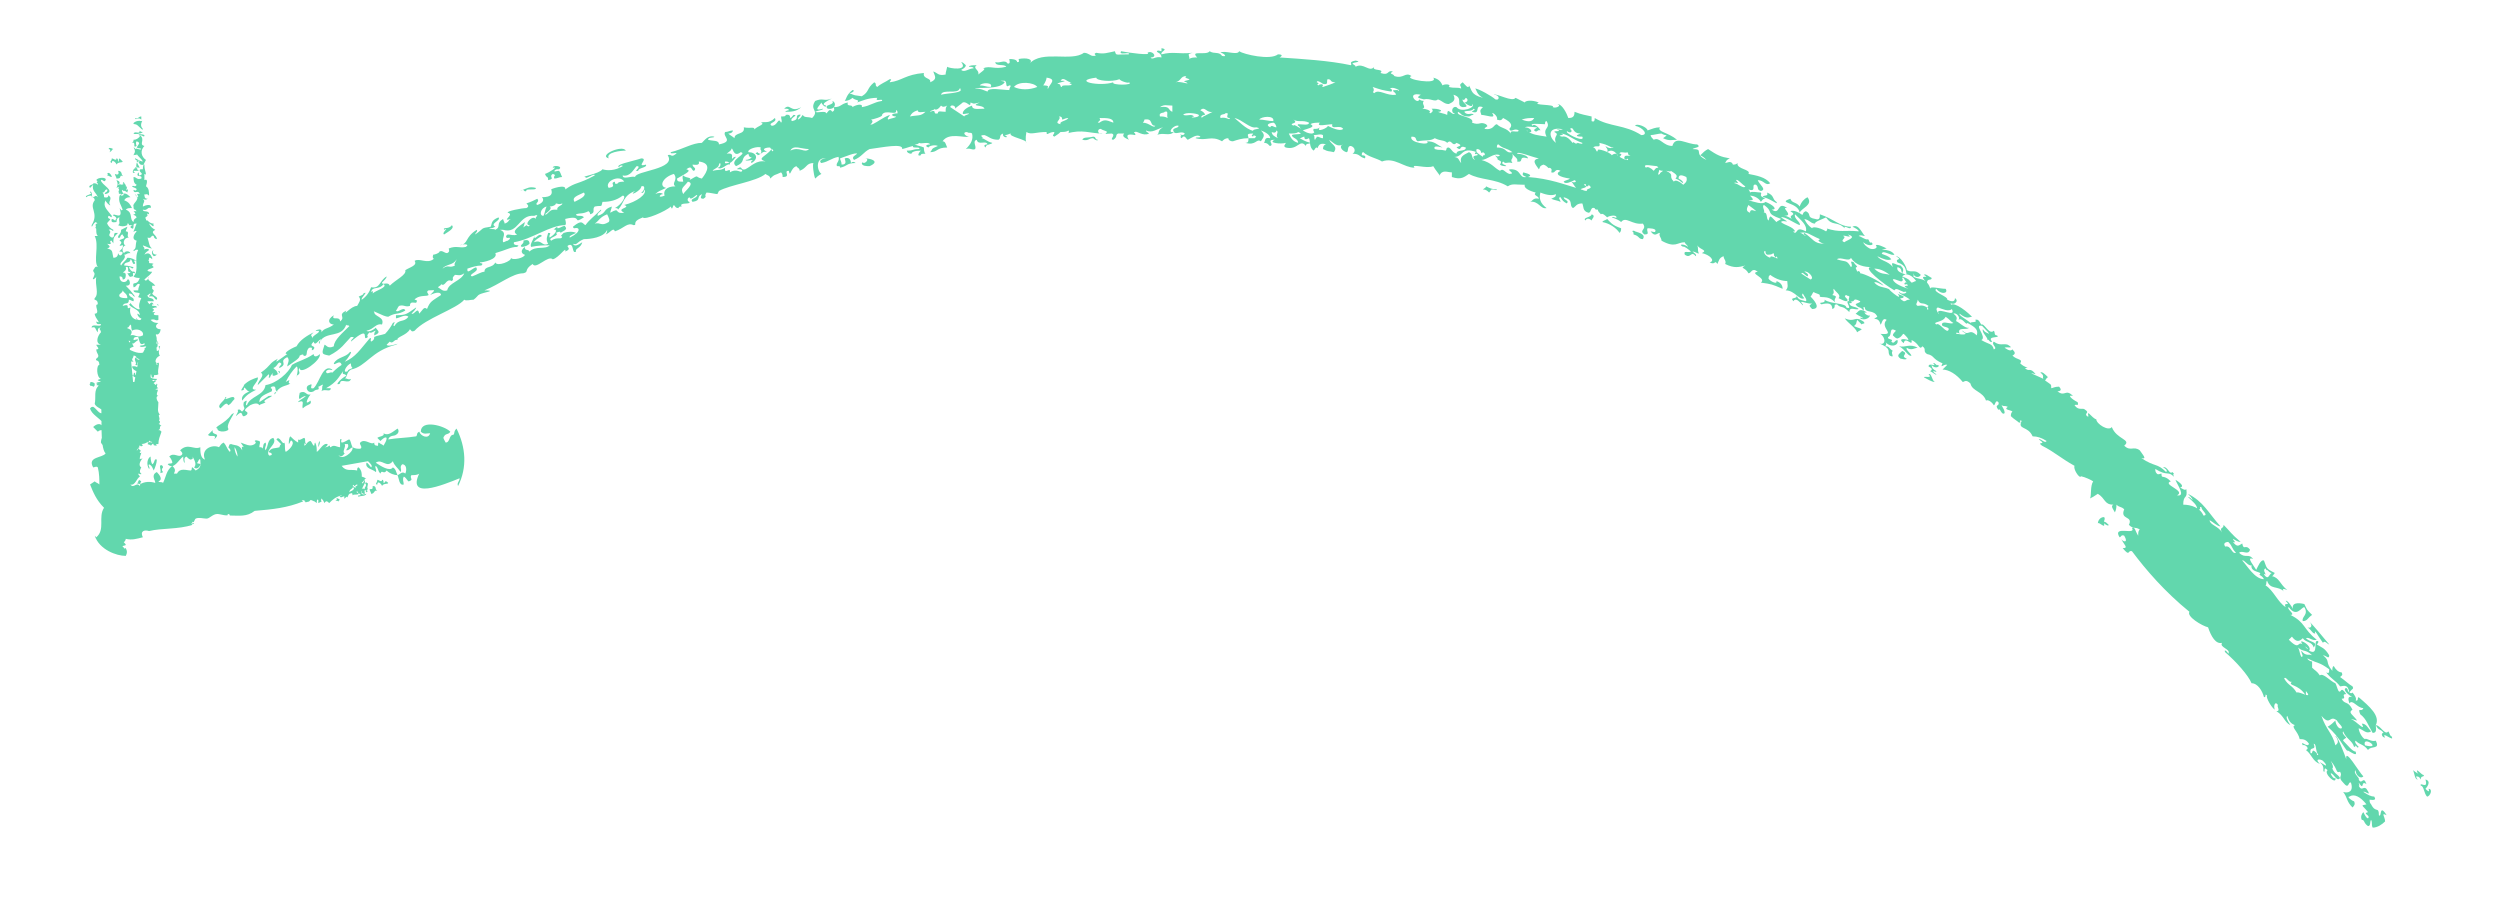 <?xml version="1.0" encoding="UTF-8" standalone="no"?><svg xmlns="http://www.w3.org/2000/svg" xmlns:xlink="http://www.w3.org/1999/xlink" clip-rule="evenodd" stroke-miterlimit="10" viewBox="0 0 161 59"><desc>SVG generated by Keynote</desc><defs></defs><g transform="matrix(1.00, 0.00, -0.00, -1.00, 0.0, 59.0)"><path d="M 95.9 46.6 C 95.8 46.7 95.7 46.8 95.5 46.8 C 95.6 46.9 95.7 46.9 95.7 47.0 C 95.9 46.9 96.1 46.8 96.4 46.8 C 96.4 46.7 96.2 46.8 96.1 46.8 C 96.0 46.8 96.0 46.7 95.9 46.6 C 95.9 46.6 95.9 46.6 95.9 46.6 Z M 55.7 48.8 C 56.0 48.8 55.8 48.5 55.6 48.5 C 55.6 48.5 55.6 48.6 55.5 48.5 C 55.5 48.3 55.8 48.3 56.0 48.3 C 56.7 48.6 56.1 48.8 55.7 48.8 C 55.7 48.8 55.7 48.8 55.7 48.8 Z M 20.0 33.2 C 19.5 32.8 19.9 33.5 20.0 33.6 C 19.7 33.5 19.7 33.9 19.3 33.7 C 19.3 33.6 19.2 33.4 19.3 33.3 C 19.4 33.4 19.6 33.5 19.7 33.5 C 19.5 33.3 19.2 33.2 19.2 33.1 C 19.7 33.3 19.4 32.9 19.5 32.7 C 19.8 33.0 20.1 32.9 20.0 33.2 C 20.0 33.2 20.0 33.2 20.0 33.2 Z M 135.5 25.3 C 135.6 25.2 135.8 25.1 135.8 25.2 C 135.7 25.3 135.6 25.4 135.5 25.4 C 135.5 25.5 135.6 25.6 135.5 25.7 C 135.2 25.7 135.1 25.4 135.1 25.3 C 135.2 25.4 135.6 24.9 135.5 25.3 C 135.5 25.3 135.5 25.3 135.5 25.3 Z M 122.8 35.9 C 122.3 36.1 123.0 36.2 122.5 36.4 C 122.3 36.2 122.1 36.1 122.4 35.9 C 122.5 35.9 122.7 35.8 122.8 35.9 C 122.8 35.9 122.8 35.9 122.8 35.9 Z M 33.7 43.5 C 33.8 43.3 33.4 43.2 33.6 43.1 C 33.8 43.1 34.0 43.2 34.1 43.3 C 34.1 43.5 34.0 43.6 33.7 43.5 C 33.7 43.5 33.7 43.5 33.7 43.5 Z M 14.9 32.3 C 14.5 31.7 13.7 31.5 14.0 31.4 C 14.0 31.1 14.8 31.2 14.7 31.4 C 14.5 31.7 15.4 32.7 14.9 32.3 C 14.9 32.3 14.9 32.3 14.9 32.3 Z M 51.6 52.1 C 50.9 51.7 50.9 52.4 50.5 52.0 C 50.7 52.0 50.8 52.0 50.8 51.9 C 50.7 51.9 50.5 51.8 50.6 51.8 C 50.9 51.8 51.3 51.8 51.6 52.1 C 51.6 52.1 51.6 52.1 51.6 52.1 Z M 105.1 44.1 C 105.2 44.1 105.2 44.0 105.2 43.9 C 105.6 43.8 105.5 43.6 105.8 43.6 C 106.0 43.9 105.6 44.0 105.3 44.1 C 105.3 44.1 105.2 44.2 105.1 44.1 C 105.1 44.1 105.1 44.1 105.1 44.1 Z M 116.7 39.5 C 116.6 39.3 116.4 39.4 116.7 39.1 C 117.2 39.1 117.0 39.5 116.6 39.9 C 116.7 40.0 116.7 40.1 116.8 40.2 C 116.9 40.1 117.1 40.1 117.2 40.0 C 117.1 39.7 117.7 40.1 118.2 39.5 C 118.0 39.8 118.5 39.9 118.0 40.0 C 118.2 40.2 118.0 40.3 118.1 40.4 C 118.2 40.2 118.6 40.0 118.4 39.8 C 118.6 39.7 118.8 39.6 118.9 39.6 C 119.2 39.7 118.6 39.9 118.9 40.0 C 119.0 39.9 119.0 40.0 119.1 39.9 C 119.1 39.8 119.0 39.7 119.1 39.6 C 119.6 39.5 119.2 39.9 119.8 39.6 C 119.8 39.5 119.6 39.5 119.5 39.4 C 119.7 39.1 119.8 39.3 120.0 39.0 C 120.1 39.1 119.9 39.3 120.1 39.2 C 120.1 38.8 120.7 39.1 120.9 38.6 C 120.4 38.3 121.0 38.7 121.1 38.1 C 121.2 38.1 121.2 38.6 121.5 38.4 C 121.0 37.9 122.2 37.4 121.1 37.5 C 121.5 37.2 121.4 36.7 121.0 36.9 C 121.9 36.5 121.5 36.4 121.7 36.1 C 122.1 35.9 121.7 36.3 121.9 36.4 C 121.6 36.6 121.7 36.7 121.4 36.7 C 121.5 36.8 121.5 36.9 121.4 37.0 C 121.7 36.6 122.3 36.7 122.2 37.1 C 122.0 37.1 122.0 36.8 121.8 37.0 C 122.0 37.2 121.5 37.1 121.6 37.3 C 121.9 37.4 121.6 38.0 122.1 37.7 C 122.0 37.6 121.9 37.5 121.9 37.4 C 122.0 37.3 122.1 37.2 122.2 37.2 C 122.5 37.3 122.5 37.5 122.6 37.5 C 122.8 37.3 122.9 37.2 122.9 37.1 C 122.6 37.2 122.2 37.2 122.6 36.9 C 122.7 37.4 123.2 36.6 123.1 37.1 C 123.6 36.9 123.6 36.4 123.8 36.7 C 124.1 36.5 123.8 36.4 124.1 36.2 C 124.6 36.1 124.4 35.9 125.1 35.6 C 124.9 35.2 125.2 35.6 125.4 35.5 C 125.3 35.4 125.2 35.3 125.1 35.2 C 125.5 35.2 126.0 34.9 126.4 34.4 C 126.5 34.4 126.6 34.6 126.9 34.3 C 127.0 33.8 127.7 33.8 127.9 33.2 C 128.0 33.3 128.3 33.1 128.4 32.9 C 128.5 32.9 128.5 33.3 128.7 33.1 C 128.8 32.8 128.4 33.0 128.7 32.6 C 128.8 32.8 128.9 32.2 129.1 32.4 C 129.1 32.6 129.0 32.7 128.9 32.9 C 129.1 32.8 129.1 32.9 129.3 32.8 C 129.0 32.6 129.5 32.6 129.6 32.5 C 129.5 32.4 129.5 32.3 129.5 32.2 C 129.7 32.0 129.9 31.9 130.0 31.8 C 130.3 31.7 129.9 32.0 130.2 31.9 C 129.9 31.3 130.6 31.6 130.9 30.9 C 131.2 30.9 131.5 30.8 131.8 30.6 C 131.7 30.4 131.4 30.8 131.3 30.7 C 131.9 30.3 131.1 30.6 131.5 30.3 C 132.3 29.9 132.7 29.5 133.6 29.0 C 133.5 28.8 133.9 28.2 134.0 28.3 C 133.9 28.4 134.5 28.2 134.8 28.0 C 134.6 27.7 134.7 27.1 134.6 26.9 C 134.8 27.0 134.8 27.0 135.1 27.2 C 135.6 26.9 135.5 26.5 136.1 26.5 C 135.9 26.4 136.1 26.2 136.2 26.0 C 136.3 26.2 136.3 26.4 136.3 26.5 C 136.5 26.3 136.6 26.4 136.8 26.2 C 136.5 25.5 137.4 25.8 137.1 25.2 C 137.4 24.9 137.5 25.1 137.8 24.9 C 137.7 24.8 137.7 24.7 137.7 24.5 C 137.5 24.8 137.5 25.1 137.3 25.0 C 137.6 24.5 136.0 25.2 136.5 24.4 C 136.6 24.4 136.6 24.6 136.8 24.5 C 137.1 24.0 136.7 24.1 136.6 24.3 C 136.8 23.9 137.1 23.7 136.7 23.7 C 137.2 23.1 137.0 23.6 137.3 23.5 C 138.2 22.3 139.4 20.9 141.0 19.6 C 140.8 19.3 141.8 18.7 142.2 18.6 C 142.4 18.0 142.7 17.5 143.1 17.6 C 142.9 17.3 143.7 17.2 143.5 16.9 C 143.4 17.1 143.2 17.2 143.3 17.0 C 144.0 16.4 144.8 15.5 145.0 15.0 C 145.4 15.0 145.7 14.5 145.8 14.1 C 146.0 14.1 145.8 14.4 146.0 14.2 C 145.9 14.1 146.3 13.4 146.5 13.3 C 146.4 13.5 146.5 13.9 146.7 13.6 C 146.6 13.5 146.9 13.2 146.6 13.2 C 147.1 12.9 147.1 12.5 147.5 12.3 C 147.3 12.6 147.2 12.8 147.3 12.9 C 147.4 12.6 147.5 12.4 147.8 12.3 C 147.5 12.2 148.0 11.9 148.1 11.4 C 148.3 11.4 148.5 11.4 148.7 11.1 C 148.6 10.8 148.1 11.4 148.3 11.0 C 148.4 11.1 148.8 10.8 148.5 10.7 C 148.9 10.4 148.9 10.0 149.4 9.8 C 149.0 10.2 149.5 10.1 149.6 10.0 C 149.7 9.9 149.8 9.8 149.8 9.7 C 149.7 9.7 149.5 9.9 149.4 9.9 C 149.8 9.6 149.5 9.3 149.7 9.3 C 149.7 9.5 149.7 9.6 149.9 9.4 C 149.6 9.2 150.5 8.4 150.4 8.9 C 150.3 8.8 150.1 9.1 150.1 9.2 C 150.3 9.2 150.5 8.6 150.7 8.9 C 150.5 9.2 150.4 9.1 150.2 9.5 C 150.3 9.6 150.2 9.8 150.1 10.0 C 150.6 9.4 150.4 9.2 150.7 9.3 C 150.9 9.0 150.5 9.0 150.9 8.6 C 151.3 8.1 151.2 8.7 151.4 8.6 C 151.6 8.0 151.2 7.9 150.9 8.0 C 151.2 7.6 151.1 7.4 151.5 7.0 C 151.6 7.1 151.7 7.2 151.6 7.4 C 151.5 7.4 151.1 7.7 151.3 7.7 C 151.6 7.9 152.0 7.7 152.4 7.2 C 152.0 7.1 152.1 7.2 152.5 6.7 C 152.1 6.6 152.7 6.5 152.5 6.3 C 152.4 6.3 152.3 6.5 152.2 6.7 C 152.1 6.6 152.0 6.4 152.1 6.2 C 152.3 6.2 152.2 6.0 152.5 5.8 C 152.7 5.8 152.6 6.1 152.7 6.2 C 152.8 6.0 152.7 5.9 152.8 5.7 C 153.1 5.7 153.4 5.9 153.6 6.1 C 153.6 6.4 153.3 6.7 153.7 6.5 C 153.2 7.3 153.4 6.3 153.2 6.5 C 153.2 7.1 153.0 6.6 152.7 7.2 C 152.6 7.3 152.6 7.4 152.6 7.5 C 152.7 7.5 153.1 7.4 152.9 7.7 C 152.7 7.7 152.5 7.8 152.2 8.0 C 152.3 8.1 152.8 7.6 152.4 8.2 C 152.2 8.4 152.1 8.0 151.9 8.4 C 152.0 8.4 151.9 8.5 151.9 8.6 C 152.3 8.0 152.0 8.8 152.4 8.5 C 152.2 9.1 152.1 8.4 151.9 8.8 C 152.0 8.9 151.5 9.2 151.7 9.4 C 151.7 9.1 152.0 8.8 152.2 9.0 C 151.9 9.3 151.0 10.9 151.1 10.1 C 151.0 10.4 150.5 11.7 150.4 11.6 C 150.7 11.2 150.5 11.1 150.4 11.0 C 150.2 11.8 149.8 12.0 149.5 12.9 C 150.1 12.2 150.0 13.0 150.5 12.6 C 150.6 12.4 150.9 12.2 150.8 12.1 C 150.6 12.0 150.4 12.4 150.4 12.6 C 150.3 12.5 150.1 12.3 149.9 12.2 C 150.7 11.5 150.9 10.9 151.2 10.6 C 151.0 10.9 151.9 10.1 151.7 10.6 C 151.5 10.6 151.2 11.0 150.9 11.3 C 150.9 11.4 151.0 11.4 151.1 11.5 C 151.0 11.6 150.8 11.8 150.9 11.9 C 151.1 11.4 151.5 11.3 151.6 10.9 C 151.6 10.9 151.7 10.9 151.7 11.0 C 151.8 10.9 151.8 10.8 151.9 10.9 C 151.8 11.0 151.6 11.2 151.7 11.3 C 152.0 11.0 152.2 11.1 152.5 10.7 C 152.7 11.0 153.3 10.7 153.0 11.3 C 152.7 11.2 152.4 11.5 152.3 11.4 C 152.1 11.5 151.9 11.9 151.9 12.1 C 152.2 12.0 152.4 11.7 152.7 11.9 C 152.5 12.1 152.4 12.4 152.1 12.4 C 152.4 11.8 151.7 12.6 151.4 12.7 C 151.5 12.7 151.7 12.6 151.8 12.6 C 151.5 13.0 151.2 13.1 151.5 13.3 C 151.2 13.9 151.0 13.6 150.8 14.0 C 151.2 14.0 150.7 14.3 151.1 14.3 C 150.7 14.9 150.8 14.3 150.6 14.5 C 150.5 14.7 150.5 14.8 150.4 15.0 C 150.1 15.1 149.6 15.7 149.4 15.5 C 149.2 15.8 149.1 15.8 148.9 16.0 C 148.9 16.1 148.9 16.2 148.9 16.4 C 148.8 16.4 148.6 16.5 148.6 16.6 C 149.4 16.2 149.3 16.4 150.0 15.9 C 150.0 15.7 150.0 15.6 149.8 15.7 C 150.2 15.2 150.4 15.2 150.7 14.8 C 150.9 14.8 151.2 15.0 151.3 14.4 C 151.5 14.7 151.6 14.6 151.5 14.8 C 151.3 14.9 151.0 15.2 150.7 15.4 C 150.8 15.5 150.9 15.5 150.8 15.7 C 150.6 15.7 150.4 15.9 150.3 16.1 C 150.2 16.1 150.2 15.9 150.2 15.8 C 149.7 16.4 150.1 16.4 149.6 16.8 C 149.8 16.8 150.0 16.5 150.0 16.8 C 149.7 17.3 149.5 17.3 149.2 17.5 C 149.3 17.6 149.3 17.6 149.3 17.7 C 148.9 17.9 149.4 16.7 148.7 17.1 C 148.9 17.3 148.4 17.7 148.2 17.7 C 148.2 17.4 148.7 17.3 148.6 17.2 C 147.8 18.1 148.3 16.9 147.4 17.8 C 147.5 17.9 147.6 18.0 147.6 18.0 C 147.9 17.6 148.1 17.7 148.3 17.9 C 148.5 17.6 148.9 17.7 149.0 17.3 C 149.3 17.7 148.8 17.6 148.5 17.9 C 148.7 18.0 148.9 17.7 149.2 17.8 C 148.3 18.5 148.5 18.9 147.5 19.4 C 147.9 19.4 147.2 19.8 147.4 19.9 C 147.9 19.2 148.2 19.9 148.4 19.9 C 148.7 19.4 148.2 19.3 148.3 19.0 C 148.6 19.0 148.6 19.2 148.9 19.4 C 148.5 19.8 148.6 19.7 148.4 20.1 C 148.0 20.2 147.5 20.2 147.7 19.7 C 147.7 19.8 147.3 20.4 147.2 20.3 C 147.6 19.9 147.0 20.3 147.2 19.9 C 146.7 20.2 146.4 21.0 145.9 21.3 C 146.0 21.4 145.9 21.5 146.0 21.6 C 146.2 21.0 146.7 21.3 147.1 20.9 C 146.9 21.1 147.1 21.1 147.3 21.0 C 146.8 21.4 146.8 21.8 146.3 21.9 C 146.4 21.9 146.4 22.0 146.5 22.1 C 145.9 22.4 146.0 22.4 145.8 22.9 C 145.6 23.0 145.4 22.5 145.3 22.3 C 145.2 22.5 144.6 23.2 145.1 23.0 C 144.8 23.4 144.6 23.0 144.2 23.4 C 144.4 23.6 144.8 23.2 144.9 23.6 C 144.6 24.0 144.5 23.5 144.4 24.0 C 144.2 23.9 144.1 23.7 143.8 24.1 C 144.1 24.0 143.8 24.2 143.8 24.3 C 144.0 24.2 144.1 24.1 144.3 24.1 C 143.7 24.6 143.6 24.8 143.2 25.2 C 143.2 24.9 142.9 25.1 143.1 24.7 C 142.9 25.1 142.3 25.2 142.3 25.5 C 142.5 25.4 142.8 25.1 143.0 25.1 C 142.2 26.0 141.9 26.7 140.9 27.2 C 141.0 27.1 141.2 26.9 141.2 26.8 C 141.1 26.9 141.0 27.0 140.9 27.0 C 141.2 26.7 141.5 26.5 141.5 26.2 C 141.9 26.1 141.5 26.5 141.8 26.3 C 141.7 26.2 142.3 25.8 141.9 25.8 C 141.7 26.3 141.1 26.5 140.6 26.5 C 140.6 27.2 140.9 26.8 140.8 27.5 C 140.7 27.4 140.6 27.5 140.4 27.6 C 140.8 27.7 140.1 28.1 140.1 28.1 C 140.2 27.8 140.8 27.0 140.2 27.1 C 140.8 27.4 139.2 27.8 139.8 28.0 C 139.3 28.5 139.2 28.1 139.2 28.5 C 139.1 28.5 139.0 28.4 138.9 28.5 C 138.8 28.6 138.8 28.7 138.8 28.8 C 139.6 28.3 139.6 28.7 140.0 28.3 C 140.0 28.4 139.9 28.4 140.0 28.5 C 140.0 28.5 140.0 28.5 139.9 28.6 C 139.7 28.4 139.6 29.0 139.3 28.9 C 139.5 28.8 139.6 28.7 139.5 28.6 C 138.9 29.2 138.8 28.9 137.9 29.5 C 138.3 29.4 138.0 29.7 137.8 30.0 C 137.4 30.3 137.2 29.9 136.8 30.3 C 137.3 30.7 136.3 30.7 136.0 31.5 C 135.8 31.2 135.0 31.7 135.0 32.0 C 134.9 32.0 134.7 32.2 134.5 32.4 C 134.4 32.3 134.6 32.1 134.4 32.2 C 134.2 32.4 134.6 32.4 134.3 32.6 C 134.1 32.8 133.9 32.5 133.6 32.9 C 133.7 33.0 133.9 32.8 133.8 33.1 C 133.4 33.3 133.1 33.6 133.5 33.5 C 133.0 34.0 133.0 33.4 132.5 33.8 C 132.7 33.8 132.8 33.9 132.6 34.1 C 132.3 34.1 132.2 34.0 132.1 34.0 C 132.1 34.3 132.1 34.2 131.7 34.5 C 131.8 34.6 131.8 34.7 131.9 34.7 C 131.7 34.9 131.5 35.1 131.4 35.0 C 131.7 34.8 131.5 34.7 131.6 34.6 C 131.2 34.8 130.4 35.1 131.1 34.9 C 130.7 35.4 130.7 35.0 130.4 35.3 C 130.8 35.3 130.4 35.3 130.1 35.6 C 130.3 35.9 129.9 35.8 129.6 36.1 C 129.8 36.2 129.8 36.3 129.6 36.5 C 129.5 36.4 129.4 36.4 129.1 36.6 C 129.2 36.7 129.8 36.5 129.3 36.8 C 129.0 36.9 128.8 36.7 128.4 37.0 C 128.2 36.8 128.7 36.6 128.4 36.5 C 128.3 36.9 128.1 36.8 127.6 37.1 C 128.0 37.3 127.0 38.2 127.7 38.0 C 127.5 38.1 127.5 38.5 127.2 38.4 C 127.4 38.2 126.9 38.3 126.9 38.2 C 126.7 38.4 126.1 38.7 126.2 38.8 C 126.7 38.4 126.8 38.6 127.0 38.6 C 126.4 39.2 125.7 39.6 125.6 39.3 C 125.7 39.4 125.6 39.5 125.6 39.5 C 125.8 39.3 126.2 39.6 125.9 39.8 C 125.9 39.5 125.6 39.6 125.4 39.7 C 125.5 39.9 124.4 40.2 124.7 40.4 C 125.0 40.0 125.5 40.1 125.3 40.4 C 124.9 40.4 124.3 40.6 124.3 40.4 C 124.3 40.5 124.2 40.7 124.1 40.8 C 124.1 41.1 124.4 40.9 124.4 41.1 C 124.2 41.2 124.0 41.4 123.9 41.3 C 124.4 41.0 123.5 41.4 124.0 40.9 C 123.7 41.1 123.5 41.0 123.2 41.2 C 123.3 41.2 123.2 41.3 123.2 41.4 C 123.3 41.1 123.6 41.1 123.7 41.3 C 123.3 41.7 123.2 41.4 122.8 41.6 C 122.8 41.8 122.4 42.5 122.1 42.5 C 122.6 42.2 122.0 42.4 122.2 42.1 C 122.8 41.9 122.7 41.6 122.8 41.3 C 122.5 41.4 122.1 41.5 122.2 41.8 C 122.5 41.7 122.4 41.6 122.5 41.4 C 122.6 41.6 122.6 41.7 122.4 41.9 C 122.1 41.9 121.7 42.3 121.9 41.8 C 121.6 42.2 121.1 42.2 120.9 42.5 C 121.3 42.3 121.6 42.2 121.8 42.3 C 121.6 42.6 121.1 42.6 121.2 42.7 C 121.3 42.9 121.8 42.5 122.0 42.6 C 121.7 43.1 120.7 42.8 121.5 43.0 C 121.3 43.1 120.9 43.3 120.8 43.2 C 121.0 43.0 120.6 42.9 120.4 43.0 C 120.2 43.1 120.0 43.3 120.0 43.4 C 120.3 43.1 120.8 43.2 120.5 43.4 C 120.4 43.3 120.4 43.5 120.3 43.6 C 120.2 43.5 119.8 43.8 119.7 43.8 C 119.8 43.9 120.0 43.8 120.1 43.8 C 119.9 44.0 119.7 44.6 119.3 44.4 C 119.5 44.3 119.7 44.2 119.7 44.1 C 118.8 44.2 118.5 44.0 117.6 44.3 C 117.7 44.3 117.7 44.2 117.6 44.1 C 117.1 44.4 116.7 44.4 116.7 44.3 C 116.4 44.5 116.3 44.7 116.2 44.9 C 116.6 44.8 116.6 44.6 116.9 44.6 C 116.8 44.7 117.4 44.9 117.6 45.0 C 118.0 44.4 118.3 44.8 118.8 44.3 C 118.7 44.6 119.2 44.1 119.2 44.4 C 118.5 44.4 118.1 44.9 117.2 45.2 C 117.2 45.0 117.2 44.8 116.9 44.9 C 116.3 45.0 116.7 45.2 116.3 45.4 C 116.0 45.3 116.2 45.1 116.0 45.2 C 115.9 45.3 115.5 45.5 115.3 45.4 C 115.8 45.1 115.1 45.2 115.4 44.9 C 115.2 45.0 115.1 45.1 114.9 45.1 C 115.6 45.1 114.6 45.7 115.1 45.6 C 114.4 46.1 114.7 45.1 114.1 45.5 C 114.5 45.5 114.2 45.8 113.7 46.0 C 113.5 45.8 113.0 46.0 112.6 46.1 C 112.9 46.1 113.0 46.1 112.7 46.4 C 113.0 46.4 113.3 46.2 113.4 46.0 C 113.5 46.1 113.5 46.2 113.7 46.2 C 113.2 46.4 113.5 46.5 113.4 46.6 C 113.2 46.6 112.8 46.7 112.7 46.6 C 112.7 46.7 112.6 46.8 112.6 46.8 C 113.2 46.6 112.7 47.2 113.1 47.1 C 113.3 46.9 113.1 46.8 113.4 46.7 C 113.8 46.8 113.3 47.1 113.2 47.4 C 113.6 47.4 113.7 47.0 114.0 47.2 C 113.7 47.6 113.1 47.7 112.6 47.8 C 112.8 48.1 111.8 48.1 111.9 48.5 C 111.8 48.4 111.7 48.4 111.6 48.4 C 111.5 48.7 111.2 48.5 111.1 48.5 C 111.2 48.7 111.2 48.7 111.4 48.8 C 110.8 48.9 110.6 49.0 110.0 49.4 C 109.8 49.3 109.7 49.2 109.5 49.0 C 109.7 48.9 109.8 48.8 109.9 48.7 C 109.0 49.1 109.8 49.4 109.0 49.4 C 109.1 49.5 109.6 49.5 109.3 49.7 C 108.6 49.7 107.9 50.3 107.7 49.6 C 107.1 49.6 106.9 50.2 106.5 50.0 C 106.4 50.1 106.3 50.2 106.3 50.3 C 106.5 50.3 106.8 50.4 107.0 50.4 C 107.3 50.2 107.5 50.4 107.1 50.1 C 107.5 49.9 107.7 50.0 108.0 50.0 C 107.4 50.5 106.7 50.5 106.9 50.8 C 106.6 50.8 106.4 50.7 106.1 50.6 C 106.1 50.8 105.4 51.1 105.3 50.9 C 105.8 50.8 106.2 50.3 105.7 50.3 C 104.6 51.0 103.7 50.8 102.7 51.4 C 102.7 51.3 102.7 51.1 102.5 51.2 C 102.5 51.3 102.5 51.4 102.5 51.5 C 102.1 51.6 101.9 51.6 101.4 51.8 C 101.4 51.5 101.3 51.4 101.0 51.4 C 100.9 51.7 100.6 52.3 100.3 52.3 C 100.6 52.2 100.2 52.0 100.0 52.1 C 100.2 52.3 98.6 52.2 99.1 52.4 C 98.6 52.6 98.2 52.5 98.2 52.4 C 98.0 52.5 97.8 52.6 97.6 52.7 C 97.4 52.4 96.4 53.0 96.2 52.9 C 96.6 52.9 96.6 52.5 96.3 52.6 C 96.1 52.8 95.2 53.3 95.0 53.3 C 95.1 53.2 95.1 52.9 95.5 52.7 C 94.7 52.9 94.8 53.2 94.6 53.5 C 94.6 53.2 94.3 53.6 94.2 53.7 C 93.9 53.5 94.1 53.5 94.1 53.3 C 93.8 53.4 93.7 53.3 93.3 53.4 C 93.5 53.6 93.0 53.6 92.9 53.5 C 92.8 53.7 92.7 53.9 92.3 54.0 C 92.7 53.5 90.3 53.9 90.9 54.1 C 90.5 54.4 90.4 53.9 89.8 54.1 C 89.7 54.3 89.4 54.2 89.7 54.4 C 89.3 54.5 89.5 54.1 88.9 54.3 C 89.2 54.6 88.3 54.4 88.5 54.7 C 88.2 54.3 87.8 55.0 87.3 54.7 C 87.3 54.8 87.2 54.8 87.1 54.9 C 87.1 55.0 87.8 55.0 87.3 55.1 C 86.8 55.0 87.1 54.9 87.0 54.8 C 85.6 55.1 83.9 55.2 82.4 55.3 C 82.6 55.4 82.6 55.5 82.3 55.5 C 81.8 55.1 80.1 55.5 79.8 55.7 C 79.7 55.4 78.8 55.8 78.6 55.6 C 78.8 55.6 79.1 55.3 78.7 55.4 C 78.5 55.7 78.2 55.5 77.9 55.7 C 77.7 55.4 76.6 55.8 77.1 55.3 C 76.9 55.3 76.7 55.3 76.6 55.2 C 76.6 55.5 76.4 55.5 76.8 55.6 C 75.8 55.5 75.6 55.7 74.8 55.5 C 74.7 55.7 75.3 55.8 74.8 55.9 C 74.8 55.8 74.8 55.7 74.8 55.7 C 74.7 55.7 74.6 55.8 74.5 55.7 C 74.5 55.6 74.8 55.6 74.8 55.3 C 74.4 55.4 74.2 55.1 74.1 55.3 C 74.6 55.3 74.2 55.8 73.9 55.6 C 74.2 55.4 72.7 55.6 72.2 55.7 C 72.0 55.4 72.8 55.7 72.7 55.5 C 71.8 55.5 71.9 55.4 71.8 55.7 C 71.3 55.6 71.1 55.5 70.6 55.6 C 70.3 55.5 70.8 55.4 70.4 55.4 C 70.2 55.4 70.1 55.6 69.8 55.6 C 69.0 55.0 67.1 55.8 66.3 54.9 C 66.6 55.2 66.1 55.3 65.6 55.2 C 65.6 55.1 65.7 55.0 65.5 55.0 C 65.5 55.1 65.4 55.2 65.0 55.2 C 65.0 55.1 65.1 54.9 64.9 54.9 C 64.7 55.2 64.4 54.9 64.1 55.0 C 64.1 54.7 64.7 54.9 64.8 54.7 C 64.0 54.5 63.8 54.8 63.3 54.6 C 63.6 54.6 63.1 54.3 63.0 54.2 C 63.1 54.5 62.6 54.6 62.9 54.8 C 62.7 54.8 62.4 54.8 62.4 54.7 C 62.5 54.7 62.7 54.7 62.7 54.6 C 62.4 54.6 62.1 54.3 61.9 54.5 C 62.1 54.6 62.2 54.7 62.2 54.8 C 62.1 54.9 62.0 55.0 61.9 55.0 C 62.4 54.4 61.1 54.6 61.0 54.7 C 60.9 54.3 60.9 54.3 60.9 54.2 C 60.4 54.1 60.4 54.3 60.1 54.4 C 60.2 54.1 60.4 53.9 59.9 53.7 C 60.0 54.0 59.4 53.9 59.5 54.3 C 58.3 54.2 58.1 53.8 57.3 53.7 C 57.3 53.8 57.5 53.9 57.3 53.9 C 57.0 53.7 56.7 53.6 56.5 53.4 C 56.3 53.5 56.5 53.6 56.3 53.7 C 55.8 53.3 56.0 53.1 55.5 52.8 C 54.9 52.9 55.2 52.8 54.7 53.0 C 54.9 53.0 55.1 53.2 54.9 53.2 C 54.5 52.9 54.5 52.6 54.4 52.5 C 54.6 52.5 54.8 52.6 54.9 52.7 C 55.1 52.5 55.4 52.6 55.2 52.4 C 55.5 52.5 55.9 52.7 56.5 52.7 C 56.3 52.4 56.9 52.7 56.8 52.5 C 56.2 52.4 56.1 52.2 55.5 52.1 C 55.6 52.4 55.0 52.2 54.9 52.1 C 54.9 52.3 54.5 52.1 54.6 52.4 C 54.1 52.3 54.2 52.1 53.7 52.1 C 53.7 52.0 53.8 51.9 53.6 51.8 C 53.4 52.1 53.3 51.7 53.2 51.7 C 53.2 51.9 52.6 51.7 52.5 51.8 C 52.7 51.9 53.0 51.9 53.0 52.0 C 52.3 51.8 52.8 52.2 52.9 52.4 C 52.9 52.3 53.2 52.0 53.2 52.2 C 52.6 52.3 54.0 52.8 53.4 52.6 C 53.0 52.5 53.0 52.7 52.5 52.5 C 52.1 51.9 52.8 51.9 52.3 51.4 C 52.0 51.5 51.8 51.4 51.7 51.6 C 51.6 51.5 51.6 51.4 51.4 51.3 C 51.3 51.4 51.8 51.7 51.4 51.6 C 51.2 51.5 51.5 51.3 51.0 51.2 C 50.8 51.4 51.5 51.6 51.1 51.6 C 50.7 51.1 51.1 51.7 50.6 51.6 C 50.6 51.5 50.5 51.5 50.3 51.5 C 50.3 51.3 50.4 51.2 50.3 51.1 C 50.1 51.5 50.1 50.9 49.7 50.9 C 49.4 51.1 50.1 51.1 49.9 51.4 C 49.5 51.0 49.2 51.2 49.0 51.1 C 49.4 51.0 48.5 50.8 48.6 50.6 C 48.6 50.9 48.4 50.7 47.9 50.8 C 48.0 50.3 47.3 50.5 47.3 50.1 C 47.2 50.2 47.0 50.3 46.9 50.4 C 47.1 50.4 47.2 50.5 47.2 50.6 C 47.0 50.6 46.9 50.5 46.7 50.5 C 46.5 50.2 47.3 49.9 46.3 49.7 C 46.3 50.0 45.9 49.9 45.6 50.0 C 45.6 50.2 46.0 50.1 46.0 50.2 C 45.6 50.3 45.4 50.0 45.2 49.8 C 44.6 49.8 44.0 49.4 43.2 49.2 C 43.1 49.0 43.9 49.3 43.4 49.0 C 43.2 48.9 43.2 49.1 43.0 49.0 C 43.6 48.1 40.9 48.0 40.9 47.6 C 40.7 47.7 40.1 47.4 40.1 47.7 C 40.6 47.6 40.8 48.1 41.0 48.3 C 41.4 48.3 40.7 47.9 41.1 48.0 C 41.1 48.2 41.7 48.2 41.6 48.4 C 40.9 48.2 41.8 48.8 41.3 48.8 C 40.7 48.6 39.5 48.4 39.9 48.2 C 39.8 48.3 40.1 48.4 40.1 48.3 C 39.6 48.0 39.1 48.0 38.8 48.1 C 38.6 47.8 37.3 47.6 37.7 47.6 C 37.7 47.4 38.3 47.9 38.3 47.7 C 37.2 47.1 37.1 47.3 36.4 46.8 C 36.5 47.2 35.4 46.8 35.5 46.8 C 35.6 46.5 35.5 46.3 34.9 46.3 C 35.1 46.1 34.9 45.9 34.6 45.8 C 34.4 45.9 34.8 46.0 34.6 46.2 C 34.4 46.1 34.2 46.0 33.9 45.9 C 34.0 45.8 34.1 45.7 33.9 45.6 C 33.6 45.6 32.6 45.4 32.7 45.3 C 33.2 45.2 32.2 44.7 32.9 44.9 C 32.7 44.8 32.8 44.7 32.5 44.6 C 32.5 44.7 32.4 44.8 32.4 44.9 C 31.9 44.6 32.3 44.4 31.9 44.2 C 31.8 44.3 31.6 44.2 31.5 44.3 C 31.7 44.3 31.7 44.3 31.9 44.4 C 31.5 44.6 32.3 44.8 32.1 45.0 C 31.6 44.8 31.7 44.6 31.6 44.4 C 30.9 44.3 31.2 44.3 30.6 43.9 C 30.6 44.0 30.8 44.1 30.7 44.2 C 29.9 43.7 30.2 43.3 29.6 43.2 C 29.8 43.3 30.3 43.3 30.0 43.1 C 29.6 43.0 29.4 43.2 28.9 43.0 C 28.9 42.9 29.0 42.8 28.8 42.7 C 28.6 42.7 28.5 42.9 28.3 42.8 C 28.3 42.7 28.0 42.6 27.9 42.6 C 27.8 42.3 28.0 42.4 27.9 42.3 C 27.5 42.0 27.0 42.4 26.7 42.2 C 26.9 41.9 26.4 41.8 26.1 41.6 C 26.2 41.3 25.5 41.0 25.1 40.6 C 25.0 40.9 24.6 40.6 24.6 40.8 C 24.8 41.0 24.9 41.1 24.9 41.2 C 24.4 40.9 24.5 40.4 23.9 40.5 C 23.8 40.2 23.6 39.9 23.3 39.7 C 23.2 39.8 23.8 40.3 23.4 40.1 C 23.4 40.0 23.3 40.0 23.1 39.9 C 23.3 39.7 23.1 39.5 23.0 39.3 C 22.6 39.3 22.1 38.6 22.3 39.0 C 21.7 38.7 22.3 38.6 21.9 38.3 C 21.9 38.7 21.3 38.3 21.5 38.7 C 21.0 38.4 21.2 38.1 21.5 38.1 C 21.1 37.8 20.9 37.9 20.7 37.6 C 20.8 38.0 20.0 37.6 20.5 37.7 C 20.7 37.6 20.1 37.4 20.1 37.2 C 20.1 37.5 19.9 37.3 20.2 37.6 C 19.8 37.4 19.3 37.1 19.1 36.7 C 18.6 36.5 18.2 36.2 18.5 36.2 C 18.1 35.9 18.2 36.0 17.8 35.7 C 17.8 35.8 17.9 35.9 17.9 35.9 C 17.3 35.6 17.5 35.5 16.8 35.0 C 17.1 34.8 16.6 34.5 16.6 34.2 C 16.9 34.5 17.1 34.7 17.3 34.9 C 17.4 34.8 17.2 34.6 17.4 34.7 C 17.4 34.8 17.5 34.9 17.6 35.0 C 17.3 34.5 18.4 35.1 17.9 35.1 C 18.0 35.0 18.0 35.0 17.9 34.9 C 17.8 35.2 17.8 35.1 17.6 35.3 C 17.9 35.4 17.9 35.8 18.1 35.6 C 18.2 35.5 17.9 35.4 18.0 35.3 C 18.6 35.6 17.9 35.7 18.5 36.0 C 18.7 35.8 18.5 35.6 18.5 35.4 C 18.9 35.7 19.3 35.9 19.3 36.1 C 19.7 36.3 19.4 36.0 19.7 36.1 C 19.8 36.2 19.7 36.4 19.9 36.6 C 20.3 36.7 19.9 36.3 20.2 36.5 C 20.4 36.8 19.8 36.6 20.2 37.0 C 20.3 36.6 20.6 37.3 20.7 37.1 C 20.4 37.0 20.6 36.7 20.6 37.0 C 21.0 37.7 22.0 37.2 22.3 38.1 C 22.3 38.0 22.4 38.1 22.5 38.0 C 22.1 37.6 21.5 37.1 21.5 36.7 C 21.1 36.5 21.0 36.8 20.9 36.8 C 20.7 36.2 20.7 36.2 21.2 36.1 C 22.0 36.5 22.2 36.9 22.6 37.3 C 23.0 37.3 22.6 37.2 22.6 37.0 C 24.0 38.2 23.2 36.9 23.7 37.3 C 23.6 37.4 23.7 37.5 23.8 37.6 C 23.9 37.5 24.1 37.7 24.2 37.7 C 24.1 37.6 24.1 37.5 24.1 37.4 C 24.6 37.6 24.3 37.7 24.2 37.9 C 24.0 37.7 23.7 37.6 23.6 37.7 C 24.1 37.8 24.2 38.2 24.6 38.1 C 24.8 38.6 24.1 38.6 24.1 38.9 C 23.9 39.1 24.7 38.6 25.0 38.6 C 25.5 38.9 25.6 38.7 26.1 39.0 C 26.0 39.3 25.6 38.8 25.5 39.0 C 25.6 39.1 25.6 39.2 25.7 39.3 C 26.0 39.4 26.1 39.2 26.4 39.3 C 26.4 39.6 26.6 39.5 26.8 39.5 C 27.0 39.8 26.5 39.6 26.8 39.8 C 27.1 40.0 27.5 39.9 27.6 40.0 C 27.6 40.1 27.4 40.2 27.6 40.3 C 28.0 40.3 28.1 40.4 27.7 40.0 C 28.1 40.2 28.4 40.2 28.4 40.0 C 27.8 39.6 27.7 39.6 27.5 39.1 C 27.3 39.3 27.2 39.0 27.0 38.8 C 26.9 39.3 26.7 38.7 26.5 38.8 C 26.6 38.9 26.8 39.1 26.8 39.2 C 26.2 38.8 26.2 38.7 25.5 38.7 C 25.5 38.7 25.5 38.6 25.5 38.5 C 25.7 38.5 26.1 38.8 26.3 38.6 C 26.0 38.2 25.7 38.5 25.4 38.0 C 25.2 38.0 25.6 38.4 25.3 38.2 C 25.2 38.0 25.0 37.7 24.8 37.5 C 24.5 37.4 24.3 37.4 24.1 37.3 C 24.1 37.2 24.1 37.1 23.9 37.0 C 23.8 37.1 24.0 37.3 23.8 37.2 C 23.2 36.5 22.9 36.0 22.2 35.7 C 22.4 35.9 22.8 36.5 22.5 36.3 C 22.3 36.0 21.7 36.0 21.5 35.6 C 21.5 35.4 21.9 35.9 22.0 35.5 C 21.7 35.3 21.5 35.1 21.4 35.0 C 21.3 35.1 21.0 34.8 21.0 35.1 C 21.2 35.3 21.4 35.1 21.4 35.2 C 20.8 35.6 20.6 34.4 20.2 34.0 C 19.8 33.9 20.3 34.4 19.9 34.2 C 19.6 34.1 19.8 33.6 20.2 33.8 C 20.4 34.0 20.6 33.8 20.5 34.1 C 20.6 34.1 20.8 34.3 20.8 34.2 C 20.7 34.1 20.8 34.0 20.7 33.8 C 20.9 34.0 21.3 33.7 21.3 34.0 C 21.2 34.0 21.1 34.0 21.0 34.0 C 21.7 34.4 21.8 34.7 22.1 35.1 C 22.0 34.8 22.2 35.0 22.3 34.8 C 21.9 34.6 21.5 34.1 21.9 34.3 C 21.9 34.7 22.5 34.2 22.6 34.6 C 22.4 34.5 22.3 34.7 22.2 34.6 C 22.4 34.8 22.3 35.0 22.6 35.2 C 23.6 35.4 23.9 36.4 25.5 36.8 C 25.9 37.0 25.0 36.6 24.9 36.8 C 25.0 36.9 25.0 36.9 25.1 37.0 C 25.3 36.8 25.4 37.2 25.6 37.1 C 25.5 37.3 26.2 37.4 26.4 37.8 C 26.5 37.7 26.5 37.6 26.7 37.7 C 27.4 38.5 29.4 39.1 29.9 39.7 C 30.0 39.6 30.3 39.7 30.5 39.7 C 30.9 40.0 30.6 40.0 31.4 40.2 C 31.8 40.3 31.3 40.3 31.2 40.3 C 32.2 40.7 33.0 41.4 33.7 41.4 C 34.1 41.5 33.7 41.6 34.3 42.0 C 34.5 41.6 35.3 42.6 35.6 42.3 C 36.0 42.4 36.5 43.2 36.4 42.8 C 36.9 43.0 36.4 43.1 36.6 43.2 C 37.0 43.4 36.8 42.6 37.1 42.8 C 37.0 43.0 37.4 43.0 37.5 43.4 C 37.2 43.2 37.0 43.1 36.9 43.3 C 37.2 43.2 37.1 43.4 37.6 43.6 C 38.0 43.6 38.9 43.7 39.1 44.2 C 39.1 44.1 39.1 44.0 39.0 43.9 C 39.3 44.0 39.5 44.4 39.6 44.1 C 40.2 44.3 40.4 44.7 40.8 44.5 C 41.1 44.5 40.6 44.7 41.4 45.0 C 41.5 44.8 42.9 45.4 43.2 45.7 C 43.3 45.4 43.3 45.7 43.4 45.8 C 43.5 45.7 43.5 45.6 43.7 45.6 C 43.7 45.7 43.8 45.7 43.9 45.7 C 43.7 46.0 44.5 45.8 44.4 46.0 C 44.3 46.0 44.2 46.2 44.4 46.3 C 44.5 46.0 44.9 46.6 44.9 46.4 C 44.8 46.2 44.4 46.2 44.6 46.0 C 45.2 46.1 44.8 46.3 45.2 46.5 C 45.2 46.4 45.0 46.2 45.3 46.2 C 45.6 46.4 45.3 46.3 45.5 46.6 C 45.7 46.6 46.1 46.5 46.2 46.5 C 46.2 46.5 46.3 46.7 46.3 46.7 C 47.0 47.1 48.7 47.3 49.3 47.8 C 49.4 47.7 49.6 47.7 49.6 47.5 C 49.9 47.8 49.9 47.7 50.3 47.9 C 50.4 47.8 50.4 47.7 50.4 47.6 C 51.0 47.6 50.4 48.0 50.8 48.0 C 50.9 47.5 50.9 48.2 51.3 48.3 C 51.3 48.2 51.5 48.2 51.5 48.0 C 52.0 48.2 51.9 48.5 52.4 48.5 C 52.3 48.5 52.4 47.7 52.5 47.5 C 52.6 47.6 52.7 47.7 52.9 47.8 C 52.6 48.0 52.5 48.9 53.2 48.8 C 52.9 48.8 52.7 48.6 52.9 48.5 C 53.4 48.6 53.5 48.8 54.0 48.9 C 54.1 48.6 53.8 48.5 53.9 48.3 C 54.1 48.3 54.1 48.3 54.1 48.2 C 54.6 48.3 54.5 48.5 55.1 48.5 C 55.0 48.6 54.9 48.6 54.8 48.5 C 54.8 48.7 54.7 48.9 54.4 48.8 C 54.4 48.7 54.6 48.4 54.2 48.4 C 54.2 48.6 54.1 48.7 54.1 48.8 C 54.4 48.9 55.1 49.2 55.2 49.1 C 55.1 49.0 54.8 48.9 55.0 48.7 C 55.5 48.9 55.6 49.2 56.0 49.4 C 56.8 49.5 58.2 49.8 58.1 49.4 C 58.5 49.5 58.4 49.5 58.8 49.6 C 58.7 49.4 59.3 49.6 59.2 49.4 C 58.7 49.4 58.9 49.3 58.4 49.3 C 58.4 49.2 58.5 49.1 58.7 49.1 C 58.7 49.2 58.9 49.3 59.3 49.3 C 59.2 49.2 59.0 48.9 59.3 49.0 C 59.3 49.1 59.4 49.1 59.6 49.1 C 59.5 49.2 59.5 49.4 59.5 49.5 C 59.3 49.6 59.1 49.6 58.9 49.7 C 59.0 49.7 59.1 49.7 59.2 49.8 C 59.3 49.7 59.8 49.9 59.9 49.7 C 59.7 49.7 59.5 49.6 59.8 49.5 C 59.8 49.6 60.2 49.7 60.4 49.6 C 59.9 49.4 60.1 49.4 59.9 49.2 C 60.4 49.2 60.3 49.5 61.0 49.5 C 60.9 49.7 60.9 49.9 60.7 49.9 C 61.1 50.5 62.1 50.1 62.4 50.2 C 62.2 50.2 61.9 50.5 62.3 50.5 C 62.3 50.4 62.5 50.5 62.6 50.4 C 62.7 50.0 62.5 49.7 62.2 49.4 C 62.5 49.5 62.6 49.3 62.8 49.4 C 62.9 49.6 62.6 49.9 62.9 50.0 C 63.0 49.6 63.5 50.0 63.6 49.7 C 63.4 49.7 63.3 49.6 63.5 49.5 C 63.4 49.7 63.9 49.7 63.9 49.8 C 63.5 49.9 63.4 50.1 63.2 50.1 C 63.5 50.1 62.9 50.3 63.4 50.3 C 63.7 50.2 63.8 50.0 64.3 50.0 C 64.5 50.1 64.3 50.3 64.6 50.4 C 64.5 50.1 65.1 50.1 64.7 50.3 C 64.9 50.3 65.0 50.4 65.1 50.4 C 64.9 50.2 66.2 50.0 66.1 49.8 C 66.0 50.1 66.1 50.4 66.1 50.5 C 66.4 50.3 66.7 50.5 67.4 50.5 C 67.4 50.2 67.5 50.5 67.9 50.5 C 67.9 50.3 67.7 50.3 67.9 50.2 C 68.2 50.4 68.2 50.4 68.3 50.5 C 68.5 50.5 68.7 50.5 68.8 50.6 C 68.9 50.5 68.8 50.4 68.7 50.4 C 69.7 50.7 70.2 50.4 71.0 50.4 C 70.7 50.3 70.6 50.7 70.9 50.7 C 71.0 50.6 71.2 50.6 71.3 50.5 C 71.1 50.3 71.2 50.4 71.6 50.4 C 71.9 50.3 71.4 50.0 71.7 50.0 C 72.0 50.2 71.8 50.3 72.0 50.4 C 72.1 50.4 72.3 50.4 72.4 50.4 C 72.2 50.2 72.5 50.1 72.7 50.0 C 72.5 50.3 72.6 50.4 73.1 50.3 C 73.2 50.4 72.9 50.5 73.1 50.5 C 73.2 50.6 73.6 50.2 74.0 50.4 C 73.9 50.5 73.8 50.5 73.8 50.6 C 74.2 50.4 74.5 50.7 74.9 50.8 C 74.5 50.6 74.7 50.4 74.5 50.3 C 74.9 50.5 75.3 50.2 75.6 50.5 C 75.1 50.4 75.6 51.0 75.9 50.9 C 75.9 50.7 75.4 50.8 75.6 50.5 C 75.7 50.3 76.1 50.6 76.3 50.4 C 76.2 50.2 76.0 50.4 76.0 50.3 C 76.2 50.3 75.9 50.2 76.1 50.1 C 76.3 50.4 76.4 50.0 76.5 50.0 C 76.7 50.1 77.1 50.4 77.3 50.2 C 77.3 50.1 77.0 50.2 77.0 50.1 C 77.7 49.9 78.0 50.3 78.7 49.9 C 78.8 50.0 78.9 50.1 79.1 50.1 C 79.1 50.0 79.2 49.9 79.4 49.9 C 79.7 50.0 80.0 50.1 80.4 50.1 C 80.4 50.3 80.2 50.4 80.7 50.4 C 80.7 50.3 80.5 50.3 80.7 50.2 C 80.7 50.3 80.8 50.3 80.9 50.2 C 80.9 50.2 80.8 50.1 80.8 50.1 C 80.7 50.1 80.5 50.1 80.4 50.1 C 80.4 49.9 80.4 49.8 80.2 49.8 C 80.9 49.6 80.9 50.1 81.2 49.9 C 81.4 50.2 81.5 50.3 81.2 50.6 C 81.5 50.5 81.8 50.3 81.8 50.1 C 81.4 50.2 81.5 49.9 81.4 49.8 C 81.7 49.8 81.7 49.6 81.8 49.6 C 82.1 49.7 81.5 50.0 82.1 50.0 C 81.6 49.8 82.5 49.7 82.8 49.8 C 82.8 49.7 82.6 49.6 82.8 49.5 C 83.6 49.3 83.7 50.1 84.1 49.6 C 84.1 49.8 84.3 49.7 84.4 49.8 C 84.0 49.9 83.9 50.0 83.7 50.1 C 83.8 50.1 83.9 50.2 84.0 50.2 C 84.0 50.0 84.1 50.0 84.3 50.1 C 84.4 49.9 84.3 49.5 84.6 49.3 C 84.7 49.4 84.7 49.5 84.8 49.5 C 84.9 49.3 84.8 49.9 85.4 49.7 C 85.3 49.7 85.2 49.6 85.2 49.4 C 85.6 49.2 85.5 49.3 85.9 49.2 C 86.2 49.6 85.7 49.7 85.6 50.0 C 85.9 49.8 86.1 49.5 86.5 49.7 C 86.2 49.6 86.4 49.3 86.7 49.2 C 86.9 49.2 86.7 49.6 87.0 49.6 C 87.3 49.5 87.3 49.2 87.1 49.1 C 87.6 49.1 87.5 48.9 87.9 48.8 C 88.0 49.0 87.8 49.0 87.7 49.0 C 87.7 49.1 87.7 49.2 87.8 49.2 C 88.1 48.9 88.7 48.8 89.0 48.6 C 89.8 48.9 90.4 48.2 91.1 48.2 C 90.8 48.5 91.9 48.1 92.3 48.3 C 92.4 48.1 92.9 47.5 92.7 47.7 C 92.9 48.1 93.2 47.9 93.5 47.9 C 93.5 47.8 93.5 47.7 93.5 47.6 C 94.1 47.4 94.3 47.6 94.6 47.8 C 95.3 47.4 96.3 47.5 97.1 47.0 C 97.4 47.2 97.6 47.1 98.2 47.1 C 98.1 46.9 98.5 46.7 98.9 46.6 C 98.7 46.4 99.1 46.4 99.1 46.2 C 98.7 46.3 98.7 46.0 98.5 46.0 C 99.1 46.1 99.2 45.5 99.6 45.6 C 99.2 45.9 99.1 46.2 99.2 46.6 C 99.7 46.4 100.0 46.4 100.2 46.5 C 100.2 46.3 100.1 46.3 99.9 46.2 C 100.1 46.1 100.3 46.1 100.5 46.0 C 100.5 46.1 100.3 46.3 100.5 46.3 C 100.6 46.1 100.7 46.0 100.9 45.9 C 101.1 46.1 100.7 46.1 100.7 46.3 C 101.4 46.1 101.0 45.8 101.3 45.6 C 101.5 45.7 101.5 45.9 101.9 45.9 C 102.0 45.7 101.9 45.4 102.3 45.3 C 102.5 45.3 102.4 45.7 102.7 45.6 C 102.7 45.5 102.8 45.5 102.9 45.5 C 102.9 45.4 103.0 45.3 103.1 45.2 C 103.2 45.3 103.4 45.1 103.5 45.0 C 103.6 45.1 104.1 45.2 104.1 45.0 C 104.1 44.9 103.9 45.1 103.8 45.0 C 104.1 44.9 104.3 44.8 104.4 44.7 C 104.7 45.1 105.1 44.5 105.8 44.6 C 106.1 44.2 105.5 44.2 105.9 43.9 C 106.3 43.9 106.0 44.1 106.1 44.3 C 106.2 44.3 106.7 44.3 106.6 44.1 C 106.6 44.0 106.4 44.1 106.3 44.1 C 106.6 43.7 106.7 44.0 106.9 44.0 C 106.8 43.8 107.0 43.7 107.0 43.5 C 107.9 43.0 108.0 43.4 108.5 43.4 C 108.5 43.3 108.7 43.2 108.7 43.1 C 108.5 43.3 108.0 43.3 108.4 43.1 C 108.4 43.2 108.8 42.9 108.9 42.8 C 108.7 42.7 108.4 42.9 108.5 42.6 C 108.9 42.3 108.9 42.9 109.2 42.5 C 109.3 42.6 109.1 42.7 109.0 42.8 C 109.2 42.8 109.4 42.6 109.4 42.7 C 109.3 42.9 109.4 43.0 109.3 43.2 C 109.5 42.9 110.0 42.9 109.6 42.7 C 110.1 42.6 110.5 42.2 110.1 42.1 C 110.5 41.9 110.4 42.3 110.6 42.0 C 110.7 42.2 110.7 42.4 111.0 42.5 C 111.0 42.3 111.2 42.2 111.1 42.0 C 111.7 41.7 112.0 41.8 112.4 41.9 C 112.0 41.7 112.4 41.8 112.6 41.4 C 112.8 41.4 112.8 41.8 113.2 41.5 C 112.6 41.4 113.8 41.1 113.4 40.8 C 114.1 40.7 114.1 40.7 114.8 40.4 C 114.8 40.6 114.7 40.8 114.4 40.9 C 114.5 40.6 113.8 41.0 113.9 41.1 C 113.9 41.2 113.9 41.2 114.0 41.3 C 114.4 41.0 114.8 40.9 115.1 40.9 C 115.1 40.7 115.2 40.5 115.0 40.3 C 115.6 40.3 115.9 39.6 116.2 39.8 C 116.1 39.9 116.0 40.0 116.1 40.1 C 116.2 39.9 116.4 39.7 116.3 39.6 C 115.9 39.7 115.8 39.7 115.7 40.0 C 115.8 39.7 115.2 39.9 115.5 39.6 C 115.7 40.0 116.2 39.1 116.1 39.4 C 115.7 39.8 116.6 39.3 116.7 39.5 C 116.7 39.5 116.7 39.5 116.7 39.5 Z M 22.4 35.1 C 22.0 34.9 22.3 35.5 22.6 35.6 C 22.6 35.5 22.6 35.4 22.7 35.3 C 22.5 35.2 22.4 35.2 22.4 35.1 C 22.4 35.1 22.4 35.1 22.4 35.1 Z M 24.7 40.7 C 25.0 40.5 24.2 40.3 24.0 40.1 C 24.0 40.2 24.1 40.3 23.9 40.2 C 24.0 40.6 24.4 40.3 24.7 40.7 C 24.7 40.7 24.7 40.7 24.7 40.7 Z M 40.2 47.3 C 40.1 47.3 39.8 47.3 39.8 47.2 C 39.6 47.1 39.6 47.2 39.6 47.3 C 39.2 47.2 39.8 47.0 39.2 46.9 C 38.9 47.3 39.9 47.8 40.2 47.3 C 40.2 47.3 40.2 47.3 40.2 47.3 Z M 113.5 45.3 C 113.8 45.3 113.4 45.7 113.6 45.8 C 114.3 45.3 113.6 45.3 114.7 44.9 C 114.6 44.8 114.5 44.8 114.4 44.7 C 114.0 45.1 114.0 45.2 113.9 44.8 C 113.7 44.9 113.9 45.4 113.5 45.3 C 113.5 45.3 113.5 45.3 113.5 45.3 Z M 123.4 40.9 C 123.3 40.9 123.2 40.8 123.1 40.8 C 122.9 41.0 123.0 41.0 122.5 41.2 C 122.8 41.5 123.2 41.2 123.4 40.9 C 123.4 40.9 123.4 40.9 123.4 40.9 Z M 146.0 22.3 C 146.1 22.2 146.2 22.1 146.3 22.1 C 146.1 22.0 146.1 21.6 145.8 22.0 C 145.8 22.1 145.8 22.0 145.9 22.0 C 145.9 22.1 145.7 22.3 145.9 22.4 C 146.0 22.2 146.0 22.3 146.0 22.3 C 146.0 22.3 146.0 22.3 146.0 22.3 Z M 152.3 11.0 C 152.1 11.7 153.5 10.7 152.3 11.0 C 152.3 11.0 152.3 11.0 152.3 11.0 C 152.3 11.0 152.3 11.0 152.3 11.0 Z M 149.3 10.4 C 149.2 10.3 149.2 10.5 149.2 10.5 C 148.8 10.9 149.0 10.4 148.8 10.5 C 148.7 11.0 149.2 10.6 149.0 11.1 C 149.2 11.1 149.1 10.6 149.3 10.4 C 149.3 10.4 149.3 10.4 149.3 10.4 Z M 83.6 49.8 C 83.2 49.9 83.1 50.2 83.0 50.4 C 83.3 50.4 83.5 50.4 83.6 50.5 C 84.1 50.3 83.3 50.4 83.2 50.3 C 83.2 50.1 83.6 50.1 83.6 49.8 C 83.6 49.8 83.6 49.8 83.6 49.8 Z M 82.3 50.1 C 82.1 50.2 81.9 50.3 81.9 50.5 C 82.1 50.4 82.2 50.5 82.2 50.6 C 82.4 50.5 82.1 50.3 82.3 50.1 C 82.3 50.1 82.3 50.1 82.3 50.1 Z M 84.7 50.0 C 84.6 50.0 84.7 50.2 84.6 50.3 C 84.9 50.3 85.0 50.4 85.2 50.3 C 85.2 50.2 85.2 50.2 85.2 50.1 C 85.0 50.1 85.0 50.2 84.8 50.2 C 84.8 50.1 84.7 50.1 84.7 50.0 C 84.7 50.0 84.7 50.0 84.7 50.0 Z M 81.0 50.5 C 80.3 50.6 80.0 51.0 79.5 51.4 C 80.0 51.3 80.5 50.7 80.9 50.8 C 81.4 50.7 80.7 50.7 80.7 50.6 C 80.7 50.5 80.9 50.5 81.0 50.5 C 81.0 50.5 81.0 50.5 81.0 50.5 Z M 74.4 50.9 C 74.3 50.7 74.0 51.1 73.6 51.1 C 73.6 51.1 73.7 51.2 73.7 51.3 C 74.3 51.4 74.0 50.9 74.4 50.9 C 74.4 50.9 74.4 50.9 74.4 50.9 Z M 70.8 51.1 C 70.5 51.1 71.0 51.2 70.8 51.4 C 71.3 51.4 71.7 51.4 71.7 51.1 C 71.2 51.3 71.1 51.3 70.8 51.1 C 70.8 51.1 70.8 51.1 70.8 51.1 Z M 68.3 51.0 C 67.8 51.1 68.4 51.3 68.2 51.5 C 68.4 51.5 68.4 51.4 68.4 51.3 C 68.5 51.3 68.6 51.4 68.8 51.4 C 68.7 51.2 68.2 51.2 68.3 51.0 C 68.3 51.0 68.3 51.0 68.3 51.0 Z M 94.1 48.5 C 93.9 48.7 94.0 48.9 93.5 48.9 C 94.3 48.8 94.0 49.6 95.1 49.2 C 94.9 49.2 95.0 49.0 95.1 49.1 C 95.4 48.9 94.6 49.1 95.0 48.7 C 94.7 48.8 94.9 49.1 94.6 49.2 C 94.2 49.0 94.0 48.9 94.1 48.5 C 94.1 48.5 94.1 48.5 94.1 48.5 Z M 95.1 49.4 C 95.5 49.4 95.3 49.0 95.5 49.2 C 95.7 49.1 95.6 49.0 95.6 49.0 C 95.5 49.0 95.5 49.0 95.5 48.9 C 95.2 49.1 95.0 49.2 95.1 49.4 C 95.1 49.4 95.1 49.4 95.1 49.4 Z M 92.4 50.1 C 92.8 49.9 93.0 50.0 93.2 49.8 C 93.5 50.1 93.5 49.5 93.8 49.8 C 94.3 49.6 93.9 49.6 93.8 49.5 C 94.2 49.2 93.9 49.7 94.4 49.5 C 94.4 49.2 93.8 49.4 93.8 49.1 C 93.5 49.2 93.5 49.4 93.3 49.5 C 93.1 49.5 93.2 49.4 93.1 49.3 C 92.7 49.4 92.7 49.3 92.4 49.4 C 92.3 49.6 92.5 49.6 92.9 49.5 C 92.5 49.7 92.4 49.9 91.9 49.9 C 92.2 49.6 90.7 49.8 90.9 50.2 C 91.3 50.2 91.1 50.0 91.3 49.9 C 91.8 50.0 92.1 49.9 92.4 50.1 C 92.4 50.1 92.4 50.1 92.4 50.1 Z M 85.0 50.8 C 84.9 50.7 84.8 50.7 84.6 50.7 C 84.5 50.5 84.8 50.5 84.5 50.4 C 84.2 50.4 84.1 50.5 83.9 50.6 C 84.1 50.7 84.8 50.8 84.4 51.0 C 84.5 51.1 84.8 51.1 85.0 51.1 C 84.7 50.8 85.5 51.0 85.8 51.0 C 85.7 50.6 86.3 51.0 86.5 50.7 C 86.3 50.5 85.7 50.8 85.5 50.9 C 85.6 50.8 84.7 50.4 85.0 50.8 C 85.0 50.8 85.0 50.8 85.0 50.8 Z M 96.3 49.0 C 96.3 48.9 96.6 48.7 96.4 48.8 C 96.5 48.6 96.8 48.7 96.6 48.4 C 96.7 48.3 96.9 48.3 97.0 48.3 C 97.0 48.4 96.6 48.4 96.8 48.6 C 97.0 48.4 97.0 48.6 97.4 48.5 C 97.2 48.8 97.5 48.7 97.4 49.1 C 97.5 48.9 97.8 48.8 97.7 48.6 C 98.2 48.5 97.7 49.0 98.4 48.8 C 98.4 49.0 97.9 49.1 97.7 49.1 C 97.7 49.3 98.6 48.9 99.1 48.8 C 98.6 48.7 98.9 48.4 99.1 48.1 C 99.2 48.2 99.1 48.3 99.4 48.4 C 99.7 48.3 99.7 48.1 99.8 48.2 C 100.0 48.1 99.9 48.0 99.9 47.9 C 100.2 47.8 100.1 48.2 100.5 48.0 C 100.1 47.8 100.4 47.6 101.1 47.5 C 101.0 47.4 100.8 47.4 100.7 47.3 C 100.8 47.1 101.2 47.3 101.4 47.4 C 101.6 47.3 101.4 47.2 101.2 47.3 C 101.3 47.2 101.4 47.0 101.5 46.9 C 100.8 47.1 99.8 47.5 98.4 47.6 C 98.7 47.7 98.5 47.8 98.1 47.9 C 98.0 47.7 98.1 47.7 98.3 47.6 C 97.8 47.5 98.0 48.1 97.3 48.1 C 96.9 48.1 97.7 47.8 97.2 47.8 C 96.9 47.9 96.8 48.2 96.6 48.0 C 96.2 48.2 96.1 48.5 95.4 48.7 C 95.8 48.7 96.2 49.2 96.6 49.0 C 96.5 48.9 96.4 48.9 96.3 49.0 C 96.3 49.0 96.3 49.0 96.3 49.0 Z M 82.2 50.8 C 82.0 50.8 81.9 51.0 81.8 50.8 C 81.4 51.0 81.9 51.1 82.0 51.1 C 82.1 51.1 82.2 50.9 82.2 50.8 C 82.2 50.8 82.2 50.8 82.2 50.8 Z M 39.2 44.7 C 38.7 44.4 38.7 44.7 38.3 44.6 C 38.6 44.8 38.6 45.0 39.1 45.2 C 39.2 45.0 39.3 44.8 39.2 44.7 C 39.2 44.7 39.2 44.7 39.2 44.7 Z M 83.7 50.8 C 84.0 50.5 83.3 51.1 83.3 50.9 C 82.9 51.1 83.7 51.0 83.3 51.3 C 83.6 51.1 83.9 51.3 84.3 51.1 C 84.3 50.9 83.9 51.0 83.6 51.0 C 83.5 50.9 83.7 50.9 83.7 50.8 C 83.7 50.8 83.7 50.8 83.7 50.8 Z M 44.3 47.3 C 44.8 47.2 44.1 46.7 44.0 46.5 C 43.8 46.9 44.0 46.9 44.3 47.3 C 44.3 47.3 44.3 47.3 44.3 47.3 Z M 35.5 43.5 C 35.2 43.7 36.1 43.8 35.8 44.0 C 36.0 44.1 36.1 44.1 36.1 44.0 C 36.2 44.1 36.6 44.2 36.4 44.4 C 36.4 44.6 35.8 44.1 35.9 44.4 C 35.7 44.3 35.7 44.2 35.6 44.2 C 35.9 44.3 35.9 44.0 35.4 43.7 C 35.3 43.9 35.6 44.0 35.3 44.0 C 35.3 43.9 35.1 43.6 35.3 43.3 C 34.9 43.1 34.9 43.6 34.4 43.4 C 34.4 43.5 34.7 43.7 34.9 43.8 C 34.7 44.1 34.4 43.4 34.4 43.8 C 34.4 43.6 34.1 43.3 34.2 43.1 C 34.7 43.2 35.0 43.2 35.4 43.2 C 35.1 42.9 34.5 43.2 34.1 42.8 C 34.0 43.0 33.8 42.8 33.8 43.1 C 33.4 42.8 33.7 42.6 33.8 42.6 C 33.8 42.4 33.0 42.2 32.9 42.4 C 33.0 42.2 32.0 41.8 31.9 42.1 C 31.7 41.7 31.2 41.9 31.2 41.5 C 31.0 41.5 30.7 41.3 30.4 41.2 C 30.1 41.3 30.8 41.5 30.7 41.7 C 30.7 42.0 30.1 41.3 30.1 41.6 C 30.1 41.6 30.1 41.7 30.1 41.7 C 30.4 41.8 30.7 41.9 31.0 41.9 C 31.2 42.1 30.9 42.0 30.9 42.1 C 31.1 42.1 32.1 42.3 31.9 42.7 C 32.6 42.9 32.9 43.1 33.3 43.1 C 33.6 43.3 33.0 43.1 33.1 43.4 C 34.3 43.6 35.4 44.5 36.4 44.5 C 36.5 44.6 36.4 44.8 36.4 44.9 C 37.6 45.2 36.8 44.5 37.6 45.0 C 37.5 45.2 37.1 45.0 37.1 45.2 C 37.4 45.3 37.5 45.2 37.9 45.4 C 38.0 45.3 38.0 45.3 38.0 45.2 C 38.4 45.3 38.1 45.5 38.3 45.7 C 38.8 45.8 38.7 45.6 38.8 46.0 C 39.3 46.0 39.7 46.1 40.1 46.4 C 40.4 46.4 40.0 45.8 39.6 45.6 C 39.7 45.6 39.8 45.6 39.8 45.5 C 40.2 45.9 40.1 46.4 40.9 46.7 C 40.4 46.3 41.3 46.7 41.3 47.0 C 41.6 47.1 41.5 46.7 41.3 46.6 C 41.4 46.5 41.5 46.7 41.5 46.8 C 41.7 46.5 41.0 46.0 40.2 45.8 C 40.7 45.6 39.6 45.6 40.2 45.3 C 39.5 45.2 40.0 45.7 39.3 45.3 C 39.3 45.4 39.4 45.6 39.4 45.7 C 38.8 45.5 39.1 45.3 38.5 45.1 C 38.4 45.3 38.8 45.4 38.7 45.5 C 38.2 45.0 38.0 44.9 37.7 44.5 C 37.5 44.6 37.5 44.9 36.9 44.4 C 36.9 44.4 36.9 44.3 37.0 44.3 C 37.3 44.4 37.5 44.1 36.7 43.7 C 36.6 43.8 36.9 43.9 37.1 44.0 C 36.9 44.1 36.6 44.1 36.3 44.0 C 36.2 43.9 36.0 43.7 36.2 43.8 C 36.2 43.5 35.9 43.8 35.5 43.5 C 35.5 43.5 35.5 43.5 35.5 43.5 Z M 75.2 51.4 C 75.0 51.5 74.9 51.5 74.7 51.5 C 74.6 51.8 75.0 51.7 75.0 51.8 C 75.3 51.9 75.1 51.6 75.2 51.4 C 75.2 51.4 75.2 51.4 75.2 51.4 Z M 79.2 51.4 C 79.2 51.2 79.0 51.5 78.6 51.4 C 78.5 51.7 78.9 51.6 78.9 51.7 C 79.3 51.8 78.8 51.4 79.2 51.4 C 79.2 51.4 79.2 51.4 79.2 51.4 Z M 77.5 51.5 C 77.3 51.3 77.3 51.6 77.6 51.6 C 77.6 51.7 77.5 51.8 77.3 51.9 C 77.6 52.2 77.7 51.7 78.1 51.8 C 77.9 51.7 77.7 51.6 77.5 51.5 C 77.5 51.5 77.5 51.5 77.5 51.5 Z M 76.9 51.5 C 76.7 51.7 76.5 51.5 76.2 51.6 C 76.3 51.8 77.1 51.7 77.2 51.6 C 77.3 51.4 76.4 51.4 76.9 51.5 C 76.9 51.5 76.9 51.5 76.9 51.5 Z M 49.8 49.3 C 49.7 49.2 49.7 49.3 49.7 49.4 C 49.3 48.9 48.7 48.8 49.3 48.6 C 48.7 48.7 48.4 48.3 48.0 48.1 C 47.7 48.0 47.8 48.3 47.6 48.2 C 47.2 48.0 47.8 48.2 47.8 48.0 C 47.7 47.8 47.5 48.2 47.0 47.9 C 47.1 48.3 46.6 47.7 46.7 48.2 C 46.4 48.0 46.3 48.1 45.9 48.0 C 45.9 48.1 46.3 48.2 46.3 48.4 C 46.4 48.7 46.5 48.2 46.2 48.2 C 46.5 48.0 46.8 48.5 47.0 48.4 C 47.1 48.7 46.6 48.3 46.7 48.6 C 46.8 48.6 46.9 48.6 47.0 48.5 C 47.2 48.6 47.3 48.8 47.4 48.9 C 47.2 48.9 47.2 48.8 47.2 48.8 C 47.0 48.7 47.4 49.2 46.8 49.1 C 46.9 49.2 47.1 49.3 47.1 49.4 C 47.2 49.6 47.2 48.8 47.7 49.2 C 48.2 49.1 46.9 48.7 47.4 48.3 C 48.1 48.6 47.6 48.8 48.2 49.1 C 48.2 49.0 48.3 48.8 48.4 48.9 C 48.4 48.8 48.2 48.7 48.0 48.7 C 48.1 48.6 48.3 48.7 48.5 48.7 C 48.5 48.7 48.3 48.6 48.4 48.5 C 48.9 48.8 48.7 49.2 48.2 49.2 C 48.1 49.4 48.8 49.6 49.0 49.5 C 48.9 49.3 49.1 49.4 49.0 49.1 C 48.8 49.1 48.8 49.2 48.8 49.2 C 48.5 49.1 48.8 49.1 48.8 49.0 C 49.1 49.1 49.1 49.3 49.4 49.2 C 49.3 49.3 49.2 49.3 49.2 49.4 C 49.3 49.5 49.5 49.5 49.6 49.5 C 49.6 49.4 49.8 49.4 49.8 49.3 C 49.8 49.3 49.8 49.3 49.8 49.3 Z M 42.8 46.4 C 42.3 46.2 42.5 46.5 42.7 46.5 C 42.6 46.6 42.4 46.6 42.2 46.5 C 42.4 46.7 42.5 46.7 42.9 46.9 C 42.4 47.0 42.7 47.6 43.4 47.8 C 43.7 47.4 43.2 47.2 43.5 47.0 C 42.9 47.0 42.7 46.7 42.8 46.4 C 42.8 46.4 42.8 46.4 42.8 46.4 Z M 82.0 51.2 C 81.7 51.2 81.4 51.3 81.1 51.3 C 81.2 51.5 82.1 51.6 82.0 51.2 C 82.0 51.2 82.0 51.2 82.0 51.2 Z M 102.1 47.0 C 102.3 47.0 102.3 47.0 102.3 47.1 C 102.7 46.8 102.1 46.9 102.2 46.7 C 102.0 46.7 101.9 46.8 101.8 46.8 C 101.8 46.9 102.4 46.9 102.0 47.1 C 102.1 47.2 102.2 47.1 102.1 47.0 C 102.1 47.0 102.1 47.0 102.1 47.0 Z M 75.5 51.8 C 75.2 51.9 75.4 52.2 74.7 52.1 C 75.0 52.3 75.1 52.2 75.5 52.2 C 75.5 52.0 75.5 51.9 75.5 51.8 C 75.5 51.8 75.5 51.8 75.5 51.8 Z M 52.1 49.4 C 51.8 49.1 51.5 49.6 50.9 49.3 C 51.1 49.7 51.6 49.4 52.1 49.4 C 52.1 49.4 52.1 49.4 52.1 49.4 Z M 29.1 40.9 C 29.3 41.1 29.0 41.0 29.3 41.3 C 29.5 41.3 29.6 41.2 29.9 41.4 C 29.7 40.9 28.9 40.8 28.8 40.3 C 28.5 40.2 28.4 40.4 28.2 40.5 C 28.3 40.6 28.4 40.6 28.4 40.7 C 28.7 40.5 28.7 41.1 29.1 40.9 C 29.1 40.9 29.1 40.9 29.1 40.9 Z M 44.4 47.4 C 44.6 47.6 44.2 47.5 44.0 47.7 C 43.9 47.6 44.0 47.4 44.0 47.3 C 43.7 47.3 43.6 47.3 43.6 47.5 C 44.1 47.8 44.6 48.0 44.2 48.1 C 44.6 48.4 44.5 48.0 44.7 48.0 C 44.9 48.2 44.6 48.2 44.6 48.4 C 44.7 48.4 45.1 48.3 45.0 48.6 C 45.8 48.5 45.6 48.0 45.2 47.5 C 44.7 47.6 45.1 47.8 44.4 47.4 C 44.4 47.4 44.4 47.4 44.4 47.4 Z M 62.4 51.7 C 62.4 51.6 62.1 51.6 62.1 51.5 C 61.8 51.7 61.5 51.9 61.2 52.1 C 61.2 52.3 61.6 52.2 61.5 52.0 C 61.6 52.1 61.9 52.3 62.0 52.4 C 62.3 52.5 62.5 52.0 62.5 52.4 C 62.8 52.3 62.6 52.3 63.1 52.4 C 62.4 52.1 63.3 52.3 63.4 52.0 C 63.0 52.0 62.6 51.9 62.6 52.2 C 62.3 52.1 62.0 51.9 62.0 51.7 C 62.0 51.6 62.2 51.7 62.4 51.7 C 62.4 51.7 62.4 51.7 62.4 51.7 Z M 60.6 52.2 C 60.7 52.1 60.8 52.1 61.0 52.2 C 60.9 52.1 60.9 52.0 60.9 51.8 C 60.6 51.8 60.4 51.9 60.4 51.7 C 60.0 51.6 60.4 52.0 59.9 51.8 C 59.9 51.9 60.2 51.9 60.2 52.0 C 60.2 51.9 60.4 51.9 60.6 52.2 C 60.6 52.2 60.6 52.2 60.6 52.2 Z M 56.2 51.0 C 55.8 50.9 56.4 51.1 56.1 51.3 C 56.2 51.3 56.9 51.5 56.8 51.6 C 57.0 52.0 57.8 51.5 57.7 51.9 C 57.8 51.9 57.8 51.8 57.8 51.7 C 57.3 51.7 57.4 51.5 57.7 51.5 C 57.7 51.4 57.4 51.4 57.2 51.3 C 57.1 51.4 57.3 51.5 57.3 51.6 C 56.8 51.4 56.6 51.2 56.2 51.0 C 56.2 51.0 56.2 51.0 56.2 51.0 Z M 116.6 41.0 C 116.3 41.2 116.1 41.3 116.0 41.4 C 116.1 41.5 116.2 41.3 116.4 41.2 C 116.5 41.3 116.4 41.4 116.2 41.5 C 116.4 41.6 116.9 41.1 116.6 41.0 C 116.6 41.0 116.6 41.0 116.6 41.0 Z M 114.0 42.4 C 113.7 42.5 113.6 42.7 113.6 42.8 C 113.8 42.9 113.6 42.7 113.8 42.6 C 114.0 42.6 114.1 42.6 114.2 42.7 C 114.3 42.6 114.2 42.5 114.3 42.5 C 114.3 42.4 114.4 42.4 114.4 42.5 C 114.7 42.1 114.0 42.7 114.0 42.4 C 114.0 42.4 114.0 42.4 114.0 42.4 Z M 58.6 51.5 C 58.7 51.7 58.8 51.8 59.1 51.9 C 59.1 51.7 59.4 51.8 59.6 51.8 C 59.3 51.5 59.1 51.6 58.6 51.5 C 58.6 51.5 58.6 51.5 58.6 51.5 Z M 97.4 49.2 C 96.9 49.1 97.1 49.5 96.4 49.5 C 96.4 49.6 96.4 49.7 96.5 49.7 C 96.8 49.4 97.0 49.5 97.4 49.2 C 97.4 49.2 97.4 49.2 97.4 49.2 Z M 147.1 15.3 C 147.2 15.5 147.4 15.0 147.6 15.1 C 147.3 14.8 148.0 15.0 148.5 14.2 C 148.5 14.3 148.5 14.4 148.5 14.5 C 149.0 13.9 148.1 14.5 147.9 14.4 C 147.6 14.9 147.4 14.8 147.1 15.3 C 147.1 15.3 147.1 15.3 147.1 15.3 Z M 32.8 43.7 C 32.9 43.6 32.8 43.6 32.7 43.5 C 32.6 43.5 32.5 43.4 32.4 43.4 C 32.3 43.7 32.7 44.0 32.2 44.2 C 32.3 44.2 32.4 44.2 32.4 44.2 C 33.4 43.9 33.4 45.2 34.4 45.1 C 34.6 45.2 34.6 45.1 34.6 45.1 C 34.5 45.0 34.5 45.0 34.5 44.9 C 34.3 45.2 33.7 44.5 34.1 44.5 C 34.1 44.4 34.0 44.4 33.9 44.5 C 33.8 44.4 33.7 44.4 33.7 44.3 C 33.7 44.4 33.8 44.6 33.8 44.7 C 33.4 44.4 32.9 44.1 33.3 43.9 C 33.1 43.8 32.9 43.9 32.7 43.9 C 32.5 43.8 32.6 43.6 32.8 43.7 C 32.8 43.7 32.8 43.7 32.8 43.7 Z M 29.3 41.9 C 28.9 41.7 28.9 42.0 28.5 41.7 C 28.7 42.0 29.2 41.9 29.4 42.3 C 29.4 42.2 29.2 42.0 29.3 41.9 C 29.3 41.9 29.3 41.9 29.3 41.9 Z M 37.0 46.0 C 36.8 46.3 37.2 46.4 37.6 46.6 C 37.8 46.4 37.4 46.2 37.0 46.0 C 37.0 46.0 37.0 46.0 37.0 46.0 Z M 35.2 45.2 C 34.8 45.1 35.7 45.5 35.4 45.7 C 35.6 45.7 35.8 45.8 35.8 45.9 C 35.9 45.9 36.0 45.8 36.2 45.9 C 36.3 45.8 35.8 45.7 35.9 45.5 C 35.5 45.5 35.5 45.5 35.2 45.2 C 35.2 45.2 35.2 45.2 35.2 45.2 Z M 35.0 45.1 C 34.7 45.1 34.8 45.6 35.2 45.7 C 35.1 45.5 35.1 45.3 35.0 45.1 C 35.0 45.1 35.0 45.1 35.0 45.1 Z M 68.4 53.4 C 68.2 53.4 68.4 53.6 68.1 53.6 C 68.1 53.7 69.0 53.8 68.3 53.8 C 68.5 54.1 68.7 53.7 69.0 53.7 C 68.9 53.7 68.8 53.6 69.0 53.6 C 69.1 53.4 68.3 53.6 68.4 53.4 C 68.4 53.4 68.4 53.4 68.4 53.4 Z M 67.5 53.3 C 67.4 53.3 67.5 53.4 67.5 53.4 C 67.5 53.5 67.3 53.5 67.1 53.5 C 67.1 53.3 67.4 53.8 67.4 54.0 C 68.1 53.9 67.6 53.6 67.5 53.3 C 67.5 53.3 67.5 53.3 67.5 53.3 Z M 66.8 53.4 C 66.3 53.2 65.7 53.2 65.3 53.4 C 65.6 53.8 66.6 53.7 66.8 53.4 C 66.8 53.4 66.8 53.4 66.8 53.4 Z M 71.7 53.7 C 70.8 53.4 69.0 53.8 70.6 54.0 C 70.6 53.8 71.6 53.7 72.1 53.9 C 72.1 53.8 72.7 53.6 72.7 53.7 C 73.1 53.5 71.5 53.5 71.7 53.7 C 71.7 53.7 71.7 53.7 71.7 53.7 Z M 64.7 53.8 C 64.9 53.7 64.7 53.3 65.0 53.5 C 65.2 53.5 65.0 53.4 65.0 53.2 C 64.6 53.2 63.6 53.4 63.6 53.1 C 63.3 53.2 63.2 53.3 62.8 53.3 C 62.8 53.4 64.4 53.2 64.7 53.7 C 64.7 53.8 64.1 53.8 64.7 53.8 C 64.7 53.8 64.7 53.8 64.7 53.8 Z M 97.8 50.6 C 97.8 50.4 97.2 50.7 97.3 50.4 C 97.0 50.8 96.7 50.7 96.4 51.0 C 96.2 51.0 96.2 50.6 95.6 50.7 C 95.7 50.9 95.9 50.8 95.7 51.0 C 95.3 51.2 95.3 50.9 94.8 51.1 C 95.0 51.5 93.7 51.5 93.9 51.8 C 94.1 51.7 94.1 51.5 94.6 51.5 C 94.7 51.5 94.7 51.6 94.9 51.6 C 94.8 51.8 94.5 51.5 94.3 51.8 C 94.4 51.9 94.8 51.8 94.9 52.0 C 95.1 51.9 94.8 51.9 94.8 51.8 C 95.4 51.6 94.9 52.3 95.5 52.1 C 95.3 51.9 95.3 51.9 95.4 51.6 C 95.7 51.6 96.4 51.3 96.1 51.7 C 96.1 51.8 96.5 51.5 96.4 51.3 C 96.7 51.2 96.7 51.3 96.8 51.4 C 97.4 51.1 97.4 50.9 97.2 50.7 C 97.3 50.4 97.5 50.8 97.8 50.6 C 97.8 50.6 97.8 50.6 97.8 50.6 Z M 76.4 53.7 C 76.7 53.5 76.0 53.8 75.7 53.7 C 76.1 53.8 76.0 54.1 76.4 54.1 C 76.3 54.0 76.3 54.0 76.6 53.9 C 76.6 53.8 76.0 53.8 76.4 53.7 C 76.4 53.7 76.4 53.7 76.4 53.7 Z M 61.9 53.2 C 61.8 53.0 61.0 53.0 60.6 52.9 C 60.7 53.3 61.7 52.9 61.8 53.3 C 62.0 53.3 61.7 53.1 61.9 53.2 C 61.9 53.2 61.9 53.2 61.9 53.2 Z M 92.1 51.7 C 92.0 51.8 92.1 51.8 92.1 51.8 C 92.1 51.9 91.8 52.0 91.6 52.0 C 91.9 52.1 91.5 52.3 91.7 52.5 C 91.5 52.5 91.4 52.6 91.4 52.6 C 91.3 52.2 90.5 53.1 91.5 52.9 C 91.2 52.7 91.3 52.7 91.7 52.6 C 92.1 52.7 92.4 52.4 92.6 52.6 C 92.9 52.5 93.0 52.3 93.3 52.3 C 93.5 52.4 93.8 52.5 93.6 52.9 C 94.3 52.7 93.7 52.2 94.2 52.1 C 94.8 52.1 94.1 52.4 94.2 52.6 C 94.3 52.5 94.3 52.6 94.4 52.7 C 94.6 52.6 94.5 52.4 94.3 52.4 C 94.4 52.3 94.9 52.0 94.8 52.3 C 95.1 52.1 94.1 51.7 93.8 52.1 C 93.5 52.2 93.4 51.7 93.7 51.7 C 93.5 51.5 93.2 52.2 93.2 51.6 C 93.0 51.7 92.8 51.7 92.6 51.8 C 92.7 51.8 92.8 51.8 92.8 51.9 C 92.6 52.0 92.4 52.0 92.2 52.0 C 92.3 51.9 92.3 51.8 92.1 51.7 C 92.1 51.7 92.1 51.7 92.1 51.7 Z M 63.8 53.4 C 63.5 53.4 63.4 53.5 63.1 53.5 C 63.2 53.7 64.0 53.7 63.8 53.4 C 63.8 53.4 63.8 53.4 63.8 53.4 Z M 100.4 50.6 C 100.4 50.5 100.1 50.6 100.1 50.5 C 100.5 50.3 100.0 50.3 100.2 49.8 C 99.7 50.2 99.7 50.8 100.5 50.7 C 101.0 50.5 99.9 50.8 100.4 50.6 C 100.4 50.6 100.4 50.6 100.4 50.6 Z M 98.7 50.9 C 98.4 51.1 99.3 51.0 99.5 51.0 C 99.5 51.1 99.5 51.2 99.6 51.2 C 99.9 50.7 99.3 50.8 99.6 50.2 C 99.0 50.3 98.7 50.3 98.3 50.6 C 98.3 50.6 98.4 50.6 98.4 50.5 C 98.8 50.4 98.6 50.8 98.2 50.8 C 98.4 50.9 98.7 50.8 99.0 50.8 C 98.9 50.7 98.8 50.7 98.8 50.6 C 99.0 50.4 99.0 50.7 99.2 50.6 C 99.2 50.7 98.8 51.1 98.7 50.9 C 98.7 50.9 98.7 50.9 98.7 50.9 Z M 124.7 38.1 C 124.4 38.3 125.1 38.2 125.3 38.6 C 125.6 38.4 125.6 38.3 125.8 38.2 C 125.6 38.1 125.3 38.3 125.1 38.2 C 124.9 37.9 125.5 38.0 125.5 37.8 C 125.4 37.4 124.9 38.3 124.7 38.1 C 124.7 38.1 124.7 38.1 124.7 38.1 Z M 85.2 53.4 C 85.1 53.4 85.2 53.5 85.2 53.5 C 85.2 53.6 85.0 53.6 84.9 53.5 C 84.7 53.6 85.1 53.6 84.8 53.7 C 84.8 53.9 85.2 53.6 85.2 53.6 C 85.6 53.5 85.4 53.8 85.5 53.9 C 85.8 53.9 85.6 53.7 86.0 53.7 C 85.8 53.6 85.5 53.5 85.2 53.4 C 85.2 53.4 85.2 53.4 85.2 53.4 Z M 101.3 49.8 C 101.3 49.7 101.0 50.3 100.6 50.2 C 100.1 50.3 101.0 50.3 100.5 50.4 C 100.9 50.4 101.3 50.0 101.9 49.8 C 102.0 49.6 101.1 50.0 101.6 49.8 C 101.5 49.7 101.4 49.8 101.4 49.8 C 101.3 49.9 101.3 49.8 101.3 49.8 C 101.3 49.8 101.3 49.8 101.3 49.8 Z M 100.9 50.5 C 100.9 50.6 101.0 50.5 101.0 50.5 C 101.2 50.4 101.3 50.6 101.1 50.7 C 101.4 50.9 101.2 50.4 101.8 50.4 C 101.5 50.3 101.4 50.2 101.9 50.2 C 102.1 49.8 101.0 50.3 100.9 50.5 C 100.9 50.5 100.9 50.5 100.9 50.5 Z M 120.7 40.8 C 120.8 40.9 121.1 40.7 121.3 40.6 C 121.1 40.9 120.0 41.4 119.8 41.4 C 119.8 41.5 119.7 41.6 119.6 41.5 C 119.6 41.6 119.4 41.8 119.6 41.8 C 119.6 41.9 119.4 42.0 119.4 42.1 C 119.0 42.3 119.4 41.9 119.2 41.8 C 118.9 42.3 118.9 42.1 118.3 42.3 C 118.5 42.5 119.1 42.1 119.2 42.4 C 119.5 41.9 120.1 41.8 120.5 41.8 C 119.9 41.8 121.3 40.7 122.0 40.3 C 122.1 40.5 122.3 40.3 122.6 40.2 C 123.0 40.3 122.6 39.9 122.3 40.2 C 122.2 40.1 122.8 39.9 123.0 39.7 C 122.7 39.7 122.8 39.6 122.6 39.6 C 122.1 39.9 122.6 39.7 122.6 39.9 C 122.5 40.0 122.3 40.0 122.2 40.1 C 122.7 39.4 121.2 40.7 121.8 40.3 C 121.3 40.6 121.1 40.4 120.7 40.8 C 120.7 40.8 120.7 40.8 120.7 40.8 Z M 108.4 47.1 C 108.3 47.2 107.9 47.5 107.8 47.3 C 107.4 47.7 107.9 47.7 107.3 48.0 C 107.4 48.0 107.6 47.9 107.6 48.0 C 107.9 47.8 108.1 47.7 107.9 47.5 C 108.2 47.4 108.2 47.3 108.4 47.2 C 108.4 47.3 108.3 47.4 108.1 47.5 C 108.1 47.7 108.2 47.8 108.6 47.6 C 108.7 47.3 108.5 47.2 108.4 47.1 C 108.4 47.1 108.4 47.1 108.4 47.1 Z M 107.1 48.0 C 107.0 47.9 106.9 47.9 106.9 47.8 C 106.6 47.6 107.0 48.1 106.8 48.2 C 106.6 48.2 106.6 48.1 106.5 48.0 C 106.3 48.2 106.1 48.3 106.0 48.2 C 105.7 48.5 106.5 48.3 106.7 48.3 C 106.9 48.2 106.7 48.0 107.1 48.0 C 107.1 48.0 107.1 48.0 107.1 48.0 Z M 102.9 49.3 C 102.8 49.1 102.8 49.5 102.6 49.5 C 102.8 49.7 103.1 49.4 103.0 49.8 C 103.4 49.7 103.4 49.7 103.8 49.5 C 104.1 49.6 103.7 49.3 103.4 49.6 C 103.4 49.5 103.6 49.4 103.5 49.2 C 104.0 49.6 104.4 48.6 104.1 49.1 C 104.0 49.1 103.9 49.1 103.8 49.0 C 103.7 49.2 102.8 49.5 102.9 49.3 C 102.9 49.3 102.9 49.3 102.9 49.3 Z M 88.4 53.4 C 89.0 53.2 89.0 53.2 89.6 53.1 C 89.7 53.2 89.6 53.3 89.5 53.3 C 89.7 53.4 89.9 53.3 90.1 53.2 C 90.1 53.1 90.0 53.2 90.0 53.2 C 89.4 53.2 89.9 53.1 89.9 52.9 C 89.3 52.8 88.8 53.3 88.5 53.0 C 88.3 53.1 88.6 53.1 88.4 53.4 C 88.4 53.4 88.4 53.4 88.4 53.4 Z M 148.2 17.1 C 148.2 16.9 148.4 16.7 148.2 16.7 C 148.1 16.9 148.1 17.1 148.0 17.3 C 148.3 17.0 148.5 17.2 148.9 16.8 C 148.7 16.9 148.5 16.7 148.2 17.1 C 148.2 17.1 148.2 17.1 148.2 17.1 Z M 104.3 48.9 C 104.4 49.0 104.5 49.1 104.3 49.1 C 104.3 49.3 104.7 49.1 104.8 49.2 C 104.9 49.1 104.8 49.0 105.0 49.0 C 104.9 48.9 104.6 49.1 104.6 48.8 C 104.7 48.7 104.8 48.7 104.8 48.8 C 105.0 48.6 104.6 48.7 104.3 48.9 C 104.3 48.9 104.3 48.9 104.3 48.9 Z M 126.0 37.5 C 125.9 37.6 126.1 37.6 126.2 37.5 C 126.0 38.0 126.7 37.7 126.8 37.9 C 126.6 37.8 126.1 38.3 126.0 38.3 C 125.9 38.4 126.2 38.5 125.8 38.8 C 126.0 38.9 126.3 38.5 126.1 38.4 C 126.4 38.6 126.6 38.0 126.7 38.2 C 127.3 37.9 127.4 37.7 127.3 37.4 C 126.8 37.9 126.8 37.3 126.4 37.7 C 126.3 37.7 126.5 37.6 126.6 37.5 C 126.4 37.4 126.2 37.5 126.0 37.5 C 126.0 37.5 126.0 37.5 126.0 37.5 Z M 112.7 45.3 C 112.4 45.4 112.5 45.6 112.6 45.8 C 112.7 45.7 112.9 45.6 113.1 45.4 C 113.0 45.4 112.7 45.6 112.7 45.3 C 112.7 45.3 112.7 45.3 112.7 45.3 Z M 124.2 39.1 C 124.1 39.0 124.1 39.1 124.1 39.2 C 123.8 39.4 123.6 39.3 123.5 39.3 C 123.3 39.4 123.5 39.5 123.5 39.7 C 123.7 39.3 123.8 39.6 124.2 39.3 C 124.1 39.2 124.1 39.2 124.2 39.1 C 124.2 39.1 124.2 39.1 124.2 39.1 Z M 115.6 44.0 C 115.4 44.1 115.5 44.1 115.6 44.1 C 115.5 44.4 114.9 44.5 114.7 44.7 C 114.8 44.9 115.5 44.5 114.7 45.0 C 114.9 45.1 115.6 44.6 115.9 44.5 C 116.0 44.7 115.5 44.9 115.6 45.2 C 116.0 44.8 116.4 44.5 116.3 44.1 C 115.7 44.4 115.8 44.1 115.6 44.0 C 115.6 44.0 115.6 44.0 115.6 44.0 Z M 116.3 43.8 C 116.2 43.8 116.1 44.0 115.9 44.0 C 116.4 44.1 116.5 43.9 117.2 43.6 C 117.2 43.6 117.1 43.5 117.1 43.5 C 117.2 43.4 117.4 43.3 117.5 43.3 C 116.8 43.3 116.8 43.6 116.2 44.0 C 116.1 43.9 116.2 43.9 116.3 43.8 C 116.3 43.8 116.3 43.8 116.3 43.8 Z M 98.0 51.3 C 98.3 51.4 98.5 51.4 98.8 51.4 C 98.7 51.2 98.5 51.1 98.0 51.3 C 98.0 51.3 98.0 51.3 98.0 51.3 Z M 124.8 38.9 C 125.1 38.5 124.5 39.1 124.8 39.2 C 125.1 39.1 125.5 38.9 125.7 39.1 C 126.0 38.5 124.9 39.2 124.8 38.9 C 124.8 38.9 124.8 38.9 124.8 38.9 Z M 122.8 40.8 C 122.7 40.9 122.5 40.6 122.8 40.7 C 123.1 40.5 122.3 40.7 122.9 40.4 C 122.6 40.5 122.0 40.7 121.9 41.0 C 122.0 41.1 122.4 40.8 122.5 40.9 C 122.6 41.0 122.5 41.0 122.5 41.1 C 122.6 41.2 122.6 41.0 122.8 40.8 C 122.8 40.8 122.8 40.8 122.8 40.8 Z M 120.7 41.7 C 121.0 41.7 121.3 41.6 121.7 41.3 C 121.4 41.4 121.1 41.3 120.7 41.7 C 120.7 41.7 120.7 41.7 120.7 41.7 Z M 143.3 23.8 C 143.1 24.1 143.5 24.1 143.5 24.1 C 143.8 23.8 143.7 23.7 144.0 23.4 C 143.7 23.3 143.7 23.9 143.3 23.8 C 143.3 23.8 143.3 23.8 143.3 23.8 Z M 144.4 22.9 C 144.5 23.0 144.8 22.5 145.0 22.6 C 144.9 22.1 145.8 22.2 145.5 22.0 C 145.6 21.9 145.7 21.9 145.8 21.7 C 145.2 21.7 144.7 22.6 144.4 22.9 C 144.4 22.9 144.4 22.9 144.4 22.9 Z M 118.8 43.4 C 118.4 43.5 119.0 43.7 118.7 43.8 C 118.7 43.9 119.4 43.6 119.0 43.9 C 119.7 43.7 118.8 43.5 118.8 43.4 C 118.8 43.4 118.8 43.4 118.8 43.4 Z M 112.4 47.0 C 112.3 46.8 111.9 47.2 111.7 47.2 C 111.7 47.3 111.8 47.2 112.0 47.2 C 111.9 47.2 111.9 47.3 111.8 47.4 C 111.9 47.5 112.2 47.1 112.4 47.0 C 112.4 47.0 112.4 47.0 112.4 47.0 Z M 117.3 39.4 C 117.7 39.5 118.0 39.5 118.0 39.1 C 118.3 39.2 118.0 39.4 118.3 39.4 C 118.6 39.1 118.6 39.4 119.1 38.9 C 119.1 39.3 119.5 39.0 119.7 39.1 C 119.5 39.3 119.1 39.2 119.1 39.5 C 119.3 39.4 119.3 39.6 119.1 39.6 C 118.7 39.7 119.4 39.0 118.9 39.2 C 118.9 39.5 117.9 39.4 117.5 39.7 C 117.6 39.4 117.0 39.6 117.3 39.4 C 117.3 39.4 117.3 39.4 117.3 39.4 Z M 119.8 38.5 C 120.1 38.3 120.5 38.6 120.4 38.7 C 120.4 38.6 120.0 38.8 120.1 38.9 C 120.1 38.9 120.2 38.8 120.2 38.9 C 119.7 39.2 119.7 38.9 119.5 38.8 C 119.8 38.6 119.9 38.6 120.0 38.5 C 119.9 38.5 119.8 38.6 119.8 38.5 C 119.8 38.5 119.8 38.5 119.8 38.5 Z M 128.6 37.4 C 128.4 37.4 128.5 37.6 128.4 37.7 C 128.1 37.4 127.8 38.2 127.6 38.1 C 127.7 37.9 128.0 37.7 128.1 37.5 C 127.9 37.6 127.8 37.6 127.7 37.8 C 127.6 37.6 128.0 37.3 128.0 37.1 C 128.1 37.2 128.1 36.9 128.3 37.0 C 127.9 37.4 128.9 37.2 128.6 37.4 C 128.6 37.4 128.6 37.4 128.6 37.4 Z M 115.9 45.3 C 116.0 45.6 116.8 45.8 116.4 46.3 C 116.2 46.2 116.0 46.0 115.9 45.7 C 115.7 46.0 115.4 45.9 115.3 46.2 C 114.4 45.9 115.8 46.0 115.9 45.3 C 115.9 45.3 115.9 45.3 115.9 45.3 Z M 113.8 46.6 C 113.9 46.3 113.6 46.5 113.5 46.3 C 113.9 46.3 114.6 45.7 114.4 46.0 C 114.1 46.2 114.3 46.4 113.8 46.6 C 113.8 46.6 113.8 46.6 113.8 46.6 Z M 53.3 52.0 C 53.8 51.9 53.9 52.4 53.6 52.5 C 53.8 52.2 53.0 52.3 53.3 52.0 C 53.3 52.0 53.3 52.0 53.3 52.0 Z M 70.4 50.2 C 70.0 50.1 69.8 50.2 69.7 50.0 C 70.1 49.9 70.1 50.1 70.4 50.1 C 70.5 50.0 70.7 49.9 70.7 50.0 C 70.5 50.0 70.6 50.2 70.4 50.2 C 70.4 50.2 70.4 50.2 70.4 50.2 Z M 103.5 44.9 C 103.4 44.8 103.2 44.8 103.2 44.7 C 103.7 44.6 104.1 44.3 104.3 44.0 C 104.4 44.1 104.4 44.2 104.4 44.3 C 103.8 44.5 103.7 44.7 103.5 44.9 C 103.5 44.9 103.5 44.9 103.5 44.9 Z M 102.5 44.8 C 102.5 44.9 102.8 45.1 102.5 45.2 C 102.5 45.0 101.9 45.0 102.1 44.8 C 102.2 45.0 102.4 44.9 102.5 44.8 C 102.5 44.8 102.5 44.8 102.5 44.8 Z M 124.2 34.9 C 124.5 34.6 123.9 34.8 123.9 34.7 C 124.1 34.6 124.4 34.4 124.6 34.4 C 124.4 34.5 124.4 35.0 124.2 34.9 C 124.2 34.9 124.2 34.9 124.2 34.9 Z M 120.0 38.3 C 119.4 38.7 119.5 38.2 118.8 38.5 C 119.0 38.2 119.5 37.9 119.6 37.6 C 119.7 37.7 119.8 37.7 119.9 37.8 C 119.7 37.9 119.6 37.9 119.4 38.0 C 119.6 38.2 119.5 38.1 119.6 38.4 C 119.7 38.3 119.8 38.2 119.9 38.1 C 119.9 38.2 120.2 38.1 120.0 38.3 C 120.0 38.3 120.0 38.3 120.0 38.3 Z M 124.4 35.5 C 124.6 35.2 125.0 35.4 124.8 35.5 C 124.7 35.4 124.6 35.7 124.5 35.6 C 124.8 35.3 124.2 35.7 124.2 35.4 C 124.4 35.3 124.5 35.2 124.3 35.1 C 124.5 35.0 124.7 34.8 124.7 34.9 C 124.7 34.9 124.5 35.0 124.5 35.1 C 124.6 35.1 124.7 35.0 124.7 35.1 C 124.5 35.2 124.4 35.3 124.4 35.5 C 124.4 35.5 124.4 35.5 124.4 35.5 Z M 122.8 36.6 C 123.1 36.4 123.3 36.6 123.5 36.6 C 123.0 36.9 122.7 36.6 122.3 36.7 C 122.7 36.5 122.9 36.0 123.1 36.1 C 123.0 36.3 122.7 36.5 122.8 36.6 C 122.8 36.6 122.8 36.6 122.8 36.6 Z M 18.4 34.4 C 18.6 34.8 18.8 35.1 19.1 35.4 C 19.3 35.3 19.0 34.4 19.1 34.8 C 19.5 35.0 19.1 35.1 19.3 35.3 C 19.3 34.8 20.7 35.8 20.6 36.2 C 20.4 36.0 20.2 36.0 20.2 36.2 C 19.6 35.8 19.3 35.8 18.8 35.5 C 18.6 35.0 17.8 34.3 17.1 34.2 C 17.0 33.5 16.1 33.5 15.9 32.9 C 15.7 32.9 16.1 33.4 15.7 33.1 C 15.6 32.7 15.9 32.8 15.6 32.5 C 15.5 32.5 15.5 32.7 15.3 32.6 C 15.4 32.5 15.2 32.3 15.2 32.2 C 15.8 32.8 15.4 31.9 15.9 32.3 C 16.1 32.6 15.4 32.4 16.1 32.9 C 16.3 33.0 16.6 33.1 16.7 32.9 C 16.8 33.0 17.0 33.0 17.1 33.1 C 16.7 33.2 18.0 33.6 17.3 33.5 C 17.3 33.5 17.0 33.3 16.7 33.1 C 16.7 33.5 17.1 33.6 17.5 33.8 C 17.6 34.1 17.3 33.9 17.5 34.1 C 17.9 34.2 17.6 33.8 17.9 33.8 C 17.8 33.8 17.6 33.7 17.7 33.6 C 18.0 34.2 18.4 34.1 18.7 34.3 C 18.4 34.3 18.9 34.7 18.4 34.4 C 18.4 34.4 18.4 34.4 18.4 34.4 Z M 13.7 31.3 C 13.6 31.2 13.5 31.1 13.4 31.0 C 13.5 30.8 14.0 31.1 13.8 30.7 C 14.3 31.2 13.6 30.9 13.7 31.3 C 13.7 31.3 13.7 31.3 13.7 31.3 Z M 15.7 33.9 C 15.7 34.3 15.9 33.7 16.1 33.8 C 15.8 33.7 15.5 33.5 15.6 33.2 C 15.9 33.6 16.1 33.7 16.5 33.9 C 15.9 33.9 16.7 34.4 16.6 34.7 C 16.3 34.6 16.0 34.5 15.7 34.2 C 15.8 34.2 15.3 33.7 15.7 33.9 C 15.7 33.9 15.7 33.9 15.7 33.9 Z M 14.5 33.4 C 14.5 33.2 13.9 32.9 14.2 32.7 C 14.5 33.0 14.6 33.1 14.7 32.9 C 14.9 33.0 14.9 33.1 15.1 33.3 C 15.1 33.6 14.7 33.3 14.5 33.3 C 14.6 33.4 14.6 33.5 14.5 33.4 C 14.5 33.4 14.5 33.4 14.5 33.4 Z M 151.1 14.7 C 150.8 14.6 151.3 14.2 151.5 14.1 C 151.2 14.2 151.2 14.0 151.3 13.7 C 151.5 14.0 151.8 13.4 152.2 13.4 C 152.1 13.1 151.8 13.5 152.0 13.0 C 152.4 12.7 152.5 12.3 152.8 11.8 C 153.1 11.8 153.0 12.1 153.0 12.3 C 153.2 11.9 153.3 12.1 153.5 11.8 C 153.3 11.8 153.4 11.5 153.6 11.5 C 153.3 12.0 154.3 11.1 154.0 11.6 C 153.9 11.6 153.9 11.8 153.8 11.9 C 153.6 11.6 153.3 12.3 153.0 12.3 C 153.3 12.9 152.6 13.5 151.9 14.1 C 151.8 14.1 151.9 13.8 151.7 13.9 C 151.8 14.0 151.6 14.3 151.5 14.4 C 151.4 14.3 151.3 14.4 151.2 14.5 C 151.2 14.6 151.2 14.6 151.1 14.7 C 151.1 14.7 151.1 14.7 151.1 14.7 Z M 39.2 48.8 C 39.0 49.2 40.0 49.3 40.3 49.3 C 40.1 49.7 38.5 49.0 39.2 48.8 C 39.2 48.8 39.2 48.8 39.2 48.8 Z M 33.5 46.7 C 33.8 46.9 33.7 46.6 33.9 46.7 C 33.8 46.9 34.6 46.7 34.5 46.9 C 34.1 47.0 34.0 46.9 33.5 46.7 C 33.5 46.7 33.5 46.7 33.5 46.7 Z M 28.6 44.2 C 29.0 44.4 28.4 44.0 28.6 43.9 C 28.9 44.1 29.3 44.3 29.1 44.5 C 28.9 44.2 28.5 44.4 28.6 44.2 C 28.6 44.2 28.6 44.2 28.6 44.2 Z M 36.0 48.1 C 36.3 48.3 35.6 48.4 35.6 48.2 C 36.0 48.3 35.4 47.9 35.1 47.8 C 35.2 47.5 35.3 47.7 35.3 47.4 C 35.8 47.5 35.3 47.6 35.6 47.8 C 35.9 47.7 35.6 47.7 35.7 47.5 C 35.9 47.5 36.0 47.6 36.2 47.6 C 36.1 47.8 36.1 47.9 36.0 48.0 C 35.8 48.0 35.7 47.9 35.7 48.0 C 35.8 48.1 35.8 48.1 36.0 48.1 C 36.0 48.1 36.0 48.1 36.0 48.1 Z M 156.4 8.2 C 156.5 7.9 156.3 8.1 156.2 8.2 C 156.3 8.3 156.6 8.7 156.2 8.8 C 156.4 8.1 155.8 8.7 155.9 8.4 C 156.1 8.4 156.1 7.9 156.3 7.7 C 156.5 7.7 156.7 8.2 156.4 8.2 C 156.4 8.2 156.4 8.2 156.4 8.2 Z M 155.6 9.0 C 155.7 9.0 155.8 9.0 155.9 8.8 C 155.9 9.1 156.1 8.9 156.1 9.1 C 156.0 9.0 155.5 9.7 155.7 9.2 C 156.0 9.0 155.5 9.3 155.4 9.4 C 155.5 9.2 155.5 8.8 155.7 8.8 C 155.6 8.9 155.6 9.0 155.6 9.0 C 155.6 9.0 155.6 9.0 155.6 9.0 Z M 149.6 17.6 C 149.7 17.8 149.9 17.5 150.0 17.5 C 149.5 18.1 149.0 18.7 148.7 19.0 C 149.0 18.7 148.8 18.5 148.6 18.6 C 148.9 18.4 148.9 18.2 149.1 18.2 C 149.0 18.6 149.3 18.0 149.6 17.6 C 149.6 17.6 149.6 17.6 149.6 17.6 Z M 149.6 17.6 " fill="#62D7AD"></path><path d="M 7.2 48.8 C 7.3 48.8 7.5 48.6 7.5 48.8 C 7.6 48.8 7.6 48.7 7.6 48.6 C 7.7 48.6 7.6 48.7 7.7 48.8 C 7.8 48.7 7.8 48.7 7.9 48.6 C 7.9 48.5 7.6 48.6 7.5 48.4 C 7.5 48.5 7.2 48.8 7.2 48.5 C 7.0 48.6 7.2 48.6 7.2 48.8 Z M 9.2 50.7 C 8.9 51.0 9.3 51.3 9.1 51.2 C 8.8 51.3 8.4 51.0 8.7 51.0 C 8.9 51.0 9.2 50.5 9.2 50.7 Z M 6.9 47.7 C 7.0 47.7 7.1 47.6 7.2 47.6 C 7.2 47.7 7.0 48.0 6.9 47.8 C 7.0 47.8 6.9 47.7 6.9 47.7 Z M 10.1 42.6 C 10.1 42.6 10.0 42.5 9.9 42.5 C 9.8 42.6 9.7 42.8 9.9 42.9 C 9.8 42.8 9.8 42.6 10.1 42.6 Z M 9.2 35.0 C 9.2 35.0 9.2 34.9 9.2 34.8 C 9.2 34.8 9.2 34.8 9.2 34.9 C 9.1 34.6 8.6 34.6 8.5 34.9 C 8.5 34.9 8.6 34.8 8.6 34.8 C 8.6 34.9 8.6 35.0 8.7 35.0 C 8.7 34.9 8.7 34.8 8.8 34.8 C 8.8 34.9 8.9 34.8 9.0 34.8 C 9.0 35.2 8.6 35.0 8.5 35.4 C 9.0 35.5 9.0 35.0 9.2 35.0 Z M 10.1 39.4 C 10.1 39.4 10.1 39.4 10.1 39.4 C 10.2 39.4 10.2 39.4 10.2 39.3 C 10.2 39.3 10.1 39.4 10.1 39.4 Z M 8.5 44.3 C 8.4 44.3 8.4 44.4 8.4 44.4 C 8.5 44.5 8.5 44.5 8.6 44.5 C 8.6 44.4 8.6 44.2 8.5 44.3 Z M 9.3 48.4 C 9.3 48.0 9.4 48.0 9.4 47.7 C 9.4 47.7 9.4 47.8 9.3 47.8 C 9.3 47.6 9.3 47.6 9.3 47.4 C 9.5 47.5 9.5 47.3 9.4 47.0 C 9.6 46.9 9.6 46.6 9.6 46.4 C 9.4 46.6 9.4 46.4 9.2 46.5 C 9.4 46.5 9.2 46.2 9.5 46.2 C 9.6 46.4 9.5 46.0 9.2 46.2 C 9.4 46.0 9.2 46.0 9.2 45.7 C 9.4 45.8 9.8 45.9 9.7 45.6 C 9.5 45.7 9.5 45.4 9.2 45.5 C 9.2 45.3 9.6 45.5 9.6 45.2 C 9.4 45.3 9.5 45.2 9.5 45.1 C 9.4 45.0 9.3 45.0 9.4 44.9 C 9.4 44.8 9.4 44.8 9.5 44.8 C 9.6 44.7 9.7 44.6 9.9 44.6 C 9.9 44.5 9.8 44.5 9.9 44.5 C 9.9 44.3 9.7 44.6 9.6 44.6 C 9.7 44.4 9.8 44.3 10.0 44.2 C 9.6 44.0 10.1 43.9 10.1 43.6 C 10.0 43.6 9.9 43.7 9.9 43.8 C 9.7 43.9 9.8 43.6 9.5 43.7 C 9.6 43.4 9.6 43.1 9.8 43.0 C 9.6 43.0 9.5 43.1 9.2 43.2 C 9.2 43.1 9.3 43.1 9.3 43.0 C 9.3 43.0 9.3 42.9 9.3 42.9 C 9.3 43.0 9.6 43.0 9.6 42.9 C 9.5 42.8 9.4 42.8 9.3 42.6 C 9.6 42.8 9.7 42.6 9.8 42.4 C 9.8 42.3 9.8 42.3 9.8 42.3 C 9.7 42.4 9.7 42.4 9.6 42.4 C 9.6 42.4 9.6 42.3 9.6 42.3 C 9.6 42.3 9.5 42.2 9.6 42.2 C 9.6 42.2 9.6 42.2 9.6 42.2 C 9.6 42.2 9.6 42.1 9.6 42.1 C 9.6 42.0 9.7 42.1 9.9 42.0 C 9.9 42.0 9.9 42.0 9.9 42.0 C 9.9 42.0 9.9 42.0 9.9 42.0 C 9.8 42.0 9.8 41.9 9.8 41.9 C 9.8 41.9 9.8 41.9 9.8 41.9 C 9.8 41.9 9.8 41.9 9.9 41.8 C 9.9 41.8 9.9 41.8 9.9 41.8 C 9.9 41.8 9.9 41.8 9.9 41.8 C 9.9 41.8 9.9 41.8 9.9 41.8 C 9.8 41.7 9.6 41.7 9.5 41.6 C 9.5 41.5 9.7 41.5 9.8 41.5 C 9.7 41.3 9.5 41.2 9.3 41.0 C 9.4 40.8 9.6 41.1 9.6 41.2 C 9.4 40.9 9.8 40.9 10.0 40.6 C 9.9 40.6 9.9 40.6 9.8 40.6 C 9.8 40.6 9.8 40.6 9.8 40.6 C 9.8 40.6 9.8 40.6 9.8 40.6 C 9.8 40.5 9.8 40.5 9.8 40.4 C 9.8 40.4 9.8 40.4 9.8 40.4 C 9.8 40.4 9.8 40.4 9.8 40.4 C 9.8 40.4 9.9 40.3 9.9 40.3 C 9.9 40.3 9.9 40.2 9.8 40.1 C 9.9 39.9 10.2 39.9 10.1 39.7 C 9.9 39.7 10.0 40.0 9.6 39.9 C 9.6 40.0 9.7 40.0 9.7 40.1 C 9.6 40.1 9.6 40.0 9.5 40.0 C 9.5 39.7 9.9 39.9 9.9 39.6 C 9.8 39.6 9.7 39.6 9.5 39.6 C 9.5 39.5 9.6 39.5 9.6 39.4 C 9.8 39.6 9.8 39.5 9.9 39.4 C 9.9 39.4 9.8 39.4 9.8 39.4 C 9.7 39.2 10.1 39.4 10.1 39.2 C 10.0 39.2 9.9 39.2 9.8 39.1 C 10.0 39.1 9.9 39.0 9.8 38.9 C 9.9 38.9 10.0 38.9 10.0 38.9 C 10.0 38.9 9.9 38.8 9.9 38.8 C 9.9 38.7 10.0 38.7 10.2 38.7 C 10.2 38.6 10.2 38.5 10.2 38.4 C 10.0 38.3 10.0 38.5 9.7 38.4 C 9.8 38.3 9.9 38.2 10.2 38.2 C 9.9 38.0 10.1 37.8 10.3 37.8 C 10.4 37.9 10.3 37.3 10.0 37.5 C 10.2 37.1 10.0 37.1 10.1 36.4 C 10.4 36.4 10.1 36.8 10.3 36.7 C 10.4 36.9 10.1 36.3 10.3 36.1 C 10.1 36.0 9.9 35.8 10.1 35.5 C 10.2 35.5 10.1 35.6 10.1 35.6 C 10.4 35.8 10.1 35.2 10.2 34.9 C 9.9 34.7 9.7 35.1 9.7 34.8 C 9.4 34.8 9.6 35.1 9.4 35.1 C 9.5 35.3 9.6 34.9 9.7 35.1 C 9.7 35.2 9.6 35.2 9.5 35.3 C 9.6 35.3 9.7 35.3 9.7 35.4 C 9.5 35.3 9.5 35.5 9.4 35.5 C 9.4 35.5 9.4 35.5 9.4 35.5 C 9.4 35.5 9.4 35.6 9.5 35.6 C 9.3 35.7 9.3 35.5 9.2 35.4 C 9.1 35.4 9.0 35.4 9.0 35.4 C 9.1 35.4 9.1 35.3 9.1 35.3 C 9.1 35.3 9.1 35.3 9.1 35.3 C 9.0 35.3 8.9 35.4 8.9 35.5 C 8.9 35.5 9.0 35.6 9.0 35.7 C 8.7 35.7 9.0 35.4 8.7 35.5 C 8.9 35.6 8.5 35.9 8.8 36.0 C 8.7 35.8 9.2 35.8 8.9 35.9 C 8.8 35.9 8.8 36.1 8.6 36.1 C 8.6 35.9 8.4 35.9 8.6 35.7 C 8.2 35.8 8.6 35.5 8.2 35.6 C 8.4 35.3 7.9 35.3 8.1 35.2 C 8.2 35.2 8.3 35.5 8.4 35.3 C 8.4 35.2 8.1 35.2 8.1 35.1 C 8.2 34.9 8.5 34.6 8.3 34.4 L 9.2 34.4 C 9.2 34.2 9.3 34.0 9.8 34.1 C 9.8 33.9 9.6 34.0 9.6 33.9 C 9.7 33.6 9.7 34.0 9.9 33.9 C 9.8 33.5 10.0 33.2 9.9 32.9 C 10.0 32.8 10.2 32.6 10.1 32.5 C 9.9 32.5 10.2 32.7 9.9 32.7 C 9.8 32.6 9.7 32.3 9.4 32.4 C 9.3 31.9 9.9 32.2 10.1 32.1 C 10.1 32.0 10.1 32.0 10.1 31.9 C 9.9 31.9 9.9 31.9 9.9 32.0 C 9.8 32.0 9.7 31.9 9.6 31.9 C 9.9 31.8 9.6 31.5 10.1 31.5 C 9.3 29.1 7.8 31.4 7.5 31.4 L 6.8 29.8 C 6.4 30.2 6.6 32.5 6.5 32.9 C 6.5 32.9 6.3 33.0 6.3 32.9 C 6.3 33.0 6.5 33.2 6.6 33.3 C 6.4 33.4 6.4 33.2 6.3 33.5 C 6.4 33.6 6.5 33.5 6.6 33.4 C 6.6 33.6 6.2 33.5 6.3 33.8 C 6.5 33.9 6.5 33.7 6.6 33.6 C 6.8 33.6 6.4 33.9 6.6 33.9 C 6.6 34.0 6.4 34.0 6.4 33.9 C 6.1 33.9 6.6 34.2 6.2 34.2 C 6.3 34.3 6.3 34.3 6.2 34.3 C 6.2 34.4 6.4 34.4 6.5 34.4 C 6.4 34.5 6.1 34.5 6.5 34.6 C 6.2 34.7 6.2 35.5 6.4 35.5 C 6.4 35.9 6.1 35.7 6.2 35.9 C 6.5 36.1 6.2 36.2 6.2 36.5 C 6.5 36.5 6.2 36.7 6.2 36.8 C 6.3 36.8 6.4 36.8 6.5 36.8 C 6.1 36.9 6.3 37.4 6.5 37.6 C 6.5 37.8 6.3 37.8 6.5 37.9 C 6.3 37.9 6.3 37.8 6.3 37.6 C 6.1 37.8 6.2 38.0 5.9 37.9 C 5.9 38.2 6.5 37.9 6.5 38.1 C 6.5 38.2 6.2 38.0 6.2 38.3 C 6.6 38.1 6.1 38.5 6.1 38.8 C 6.5 38.8 6.0 39.4 6.3 39.4 C 6.3 39.8 6.0 39.6 6.1 39.8 C 6.4 40.1 6.1 40.6 6.2 41.2 C 6.2 41.1 5.9 40.9 6.0 41.1 C 6.2 41.5 6.0 41.4 6.0 41.6 C 6.1 41.7 6.1 41.9 6.3 41.8 C 6.0 42.2 6.4 43.2 6.1 43.8 C 6.1 43.8 6.2 43.8 6.3 43.8 C 6.1 44.0 6.3 44.4 6.1 44.3 C 6.3 44.4 6.0 44.6 6.3 44.6 C 6.3 44.6 6.2 44.6 6.2 44.7 C 6.0 44.7 5.9 44.2 5.9 44.5 C 6.4 45.3 5.7 45.6 6.1 46.1 C 6.1 46.3 5.9 46.3 5.9 46.4 C 5.8 46.4 5.6 46.4 5.6 46.3 C 5.3 46.4 6.1 46.5 5.8 46.6 C 5.8 46.8 6.0 46.5 5.9 46.3 C 6.2 46.3 6.1 46.5 6.3 46.3 C 6.2 46.6 5.9 46.7 6.0 47.1 C 5.9 47.0 5.9 47.0 5.8 46.9 C 5.6 47.1 6.1 47.1 6.0 47.2 C 6.1 47.2 6.2 47.2 6.3 47.1 C 6.3 47.1 6.3 47.2 6.3 47.2 C 6.1 47.2 6.4 47.3 6.2 47.4 C 6.3 47.6 6.9 47.6 6.8 47.4 C 6.7 47.2 6.6 47.5 6.5 47.4 C 6.5 47.1 7.5 46.7 6.8 46.5 C 6.6 46.6 7.0 46.6 6.9 46.8 C 6.7 46.8 6.8 46.6 6.6 46.6 C 6.7 46.5 6.7 46.4 6.7 46.3 C 7.1 46.2 6.9 46.5 7.0 46.4 C 7.3 46.2 6.9 46.0 7.1 45.8 C 7.1 45.7 6.8 46.0 6.8 46.1 C 6.6 45.7 6.9 45.5 7.2 45.1 C 7.2 44.9 7.1 45.1 7.0 45.1 C 6.9 45.0 7.0 44.9 7.1 44.9 C 7.1 44.8 6.9 44.7 6.9 44.6 C 7.0 44.4 7.1 44.3 7.3 44.2 C 7.3 44.0 7.2 44.3 7.0 44.2 C 7.3 44.0 6.8 43.9 7.2 43.7 C 7.4 43.7 7.3 43.9 7.4 44.0 C 7.5 44.0 7.5 44.0 7.6 44.0 C 7.3 43.7 7.3 43.7 7.3 43.3 C 7.3 43.4 7.2 43.4 7.2 43.5 C 6.9 43.5 7.4 43.2 6.9 43.3 C 7.0 43.2 7.2 43.1 6.9 43.0 C 7.3 42.9 7.2 42.8 7.3 42.4 C 7.5 42.4 7.6 42.5 7.6 42.7 C 7.7 42.5 7.8 42.5 7.9 42.7 C 7.9 42.8 7.8 42.8 7.7 42.8 C 7.6 42.8 8.0 43.0 7.9 43.2 C 7.9 43.3 7.8 43.1 7.7 43.2 C 7.8 43.3 7.9 43.4 7.7 43.5 C 7.7 43.6 8.0 43.6 8.0 43.7 C 8.0 43.8 7.9 43.8 7.9 43.9 C 7.7 43.9 7.8 43.6 7.6 43.7 C 7.6 43.9 7.8 43.9 7.8 44.2 C 7.8 44.2 8.0 44.3 8.2 44.4 C 8.2 44.3 8.1 44.2 8.1 44.1 C 8.4 44.1 8.1 43.8 8.3 43.7 C 7.9 43.7 7.9 43.2 8.1 43.2 C 7.9 43.2 7.8 42.8 8.0 42.7 C 8.0 42.8 8.3 42.9 8.4 42.7 C 8.1 42.7 8.2 42.6 8.0 42.6 C 8.2 42.3 7.6 42.1 7.8 41.9 C 7.9 42.1 8.1 42.2 8.2 42.4 C 8.5 42.4 8.6 42.3 8.8 42.2 C 8.4 42.3 8.9 42.0 8.6 42.0 C 8.5 42.1 8.5 42.3 8.4 42.3 C 8.4 42.0 8.0 42.2 8.0 41.9 C 8.3 41.9 8.5 41.8 8.6 41.8 C 8.5 41.6 8.5 41.8 8.3 41.8 C 8.4 41.5 8.7 41.4 8.6 41.6 C 8.6 41.5 8.7 41.5 8.7 41.4 C 8.4 41.5 8.7 41.2 8.5 41.2 C 8.3 41.1 8.3 41.3 8.2 41.4 C 8.3 41.4 8.4 41.4 8.4 41.5 C 8.1 41.4 8.4 41.9 8.1 41.8 C 8.2 41.5 7.8 41.5 8.0 41.4 C 8.0 41.5 8.1 41.4 8.1 41.3 C 8.1 41.2 8.1 41.0 7.9 41.0 C 7.9 41.1 7.9 41.2 7.7 41.2 C 7.7 40.7 8.2 40.8 8.2 41.0 C 8.2 41.0 8.3 41.0 8.3 41.0 C 8.5 40.6 8.2 40.6 8.1 40.6 C 8.3 40.4 8.4 40.3 8.7 39.9 C 8.5 39.9 8.6 40.1 8.3 40.1 C 8.3 39.8 8.7 39.9 8.6 39.6 C 8.5 39.6 8.4 39.7 8.3 39.7 C 8.3 39.3 8.0 39.6 7.9 39.3 C 8.5 39.5 8.0 39.0 8.4 39.2 C 8.3 38.8 8.5 38.4 8.9 38.4 C 8.8 38.4 8.7 38.5 8.8 38.5 C 8.8 38.4 9.1 38.3 9.1 38.5 C 8.9 38.5 8.7 39.0 9.0 38.7 C 9.0 39.1 8.5 39.1 8.3 39.4 C 8.4 39.4 8.4 39.5 8.4 39.5 C 8.5 39.3 8.9 39.0 9.0 39.1 C 8.9 39.3 9.0 39.6 9.1 39.8 C 8.8 39.9 8.9 39.8 9.0 40.1 C 8.9 40.2 8.6 40.1 8.6 40.3 C 8.7 40.3 8.8 40.3 8.9 40.3 C 8.9 40.5 9.0 40.6 9.0 40.7 C 8.8 40.8 8.8 40.5 8.6 40.5 C 8.5 41.0 8.8 40.5 9.0 41.1 C 8.9 41.1 8.7 41.1 8.6 41.2 C 9.0 41.6 8.6 42.3 8.9 42.9 C 8.7 43.0 8.6 42.7 8.6 42.9 C 8.8 43.0 8.7 43.2 8.8 43.5 C 8.4 43.6 8.7 44.0 8.8 44.1 C 8.7 44.2 8.6 44.0 8.6 44.1 C 8.7 44.3 8.7 44.4 8.8 44.6 C 8.8 44.6 8.7 44.6 8.7 44.6 C 8.6 44.6 8.6 44.5 8.6 44.5 C 8.6 44.5 8.6 44.5 8.5 44.5 C 8.5 44.5 8.4 44.5 8.3 44.5 C 8.3 44.6 8.3 44.6 8.2 44.6 C 8.2 44.5 8.2 44.5 8.2 44.5 C 8.0 44.4 7.8 44.4 7.6 44.5 C 7.8 44.6 7.6 44.8 7.7 45.0 C 7.6 45.0 7.5 44.9 7.5 44.7 C 7.4 44.7 7.1 44.6 7.2 44.9 C 7.3 44.9 7.4 44.8 7.4 44.8 C 7.5 44.8 7.4 44.9 7.5 44.9 C 7.5 45.0 7.4 45.1 7.3 45.1 C 7.2 45.4 8.0 44.7 7.7 45.6 C 7.8 45.5 7.8 45.4 7.9 45.5 C 7.8 45.8 7.6 46.0 7.7 46.4 C 8.0 46.6 8.1 46.6 8.4 46.3 C 8.3 46.3 8.1 46.3 8.0 46.1 C 8.3 46.0 8.4 45.8 8.5 45.6 C 8.3 45.6 8.2 45.6 8.1 45.5 C 8.6 45.3 8.3 44.9 8.6 44.7 C 8.6 44.9 8.7 44.9 8.8 45.0 C 8.7 45.2 8.6 45.1 8.6 45.2 C 8.8 45.2 8.7 45.3 8.6 45.4 C 8.7 45.4 8.7 45.4 8.8 45.4 C 8.7 45.5 8.7 45.5 8.7 45.5 C 8.7 45.5 8.7 45.5 8.7 45.5 C 8.6 45.5 8.6 45.6 8.6 45.7 C 8.6 45.7 8.6 45.7 8.6 45.7 C 8.5 45.9 9.0 46.1 8.8 46.4 C 8.5 46.5 8.9 46.5 8.8 46.3 C 9.1 46.3 8.6 46.6 9.0 46.5 C 8.9 46.8 8.7 46.5 8.6 46.7 C 8.6 46.9 8.7 46.6 8.8 46.8 C 8.8 46.9 8.6 46.9 8.5 47.0 C 8.6 47.1 8.7 46.9 8.8 47.1 C 8.6 47.2 8.6 47.4 8.6 47.6 C 8.8 47.6 8.8 47.4 9.1 47.5 C 9.2 47.8 8.7 47.5 8.9 47.9 C 9.0 47.8 8.9 47.7 9.0 47.7 C 9.3 47.8 9.0 47.9 9.0 48.0 C 8.8 48.0 8.9 48.0 8.6 48.0 C 8.6 47.9 8.7 47.9 8.7 47.9 C 8.4 47.7 8.6 48.4 8.9 48.1 C 8.8 48.2 8.8 48.2 8.7 48.2 C 8.7 48.3 8.8 48.2 9.0 48.2 C 8.9 48.4 8.8 48.5 8.8 48.7 C 9.0 48.6 8.9 48.3 9.3 48.4 Z M 7.7 39.9 C 7.8 39.8 8.0 39.8 8.2 39.8 C 8.2 40.1 8.0 40.1 7.9 40.3 C 7.9 40.1 7.6 40.1 7.7 39.9 Z M 7.8 37.3 C 7.9 37.2 8.2 36.8 8.4 37.0 C 8.1 37.2 8.2 37.3 7.8 37.3 Z M 9.0 36.7 C 9.0 36.8 9.4 36.7 9.3 36.9 C 9.0 36.7 9.0 37.0 8.9 37.3 C 8.7 37.3 8.6 37.3 8.6 37.1 C 8.7 37.1 8.9 37.2 8.9 37.1 C 8.7 37.0 8.6 36.8 8.5 36.9 C 8.7 36.5 8.6 36.8 8.3 36.5 C 8.7 36.3 9.2 36.1 9.5 36.5 C 9.1 36.5 9.4 36.6 9.5 36.7 C 9.2 36.7 9.2 36.6 9.0 36.7 Z M 8.5 37.7 C 8.4 38.0 8.5 38.0 8.4 38.1 C 8.3 38.0 8.3 37.9 8.2 37.9 C 8.2 38.0 8.0 38.1 8.1 37.9 C 8.4 37.8 8.6 37.7 8.4 37.4 C 8.7 37.5 8.8 37.2 9.2 37.4 C 9.3 37.7 8.8 37.9 8.5 37.7 Z M 7.6 46.9 C 7.7 46.8 7.7 46.7 7.6 46.7 C 7.7 46.7 7.6 46.5 7.7 46.5 C 7.7 46.6 7.8 46.5 7.8 46.4 C 8.2 46.4 7.7 46.7 7.9 46.8 C 8.0 46.7 8.1 46.7 8.2 46.6 C 8.2 46.7 8.3 46.8 8.2 46.8 C 8.0 46.6 8.3 47.0 8.1 47.0 C 8.0 46.9 8.1 46.9 8.0 46.9 C 8.0 47.1 7.8 47.0 7.7 47.2 C 7.7 47.1 7.7 46.9 7.6 46.9 C 7.6 47.0 7.6 47.0 7.6 46.9 Z M 8.8 49.1 C 8.9 48.9 9.1 48.8 9.2 48.6 C 9.0 48.6 8.6 48.9 8.7 48.8 C 8.7 48.6 9.0 48.7 9.0 48.6 C 8.7 48.7 8.7 48.0 9.0 48.0 C 9.0 48.1 9.0 48.1 9.2 48.1 C 9.2 48.4 9.3 48.5 9.4 48.7 C 9.1 48.9 9.0 49.3 9.3 49.6 C 8.9 49.7 9.4 50.0 9.0 50.3 C 9.2 50.3 9.3 50.1 9.3 50.3 C 9.1 50.4 9.0 50.3 8.9 50.4 C 9.0 50.4 9.1 50.4 9.2 50.5 C 9.0 50.5 9.0 50.6 9.0 50.6 C 9.0 50.3 8.7 50.6 8.6 50.4 C 8.7 50.3 9.0 50.5 9.0 50.2 C 8.9 50.1 8.8 50.0 8.6 50.0 C 8.6 49.9 8.6 49.9 8.5 49.8 C 8.8 49.9 8.5 49.4 8.8 49.6 C 8.8 49.6 8.7 49.8 8.8 49.9 C 9.1 49.8 8.9 49.7 8.8 49.5 C 9.0 49.4 9.0 49.5 9.1 49.4 C 9.0 49.3 8.8 49.5 8.7 49.4 C 8.7 49.4 8.7 49.5 8.6 49.5 C 8.8 49.2 8.6 49.1 8.6 49.0 C 8.8 49.1 8.8 48.9 8.8 49.1 Z M 7.3 49.4 C 7.1 49.5 7.0 49.5 7.0 49.4 C 7.1 49.4 7.1 49.3 7.1 49.3 C 7.1 49.2 7.0 49.2 7.0 49.2 C 7.2 49.2 7.2 49.4 7.3 49.4 Z M 9.1 51.3 C 9.1 51.4 9.1 51.4 9.1 51.5 C 8.9 51.5 8.9 51.3 8.7 51.4 C 8.7 51.2 8.9 51.5 9.1 51.3 Z M 7.9 47.2 C 8.1 47.1 7.7 47.1 7.6 47.1 C 7.7 47.2 7.8 47.3 7.5 47.4 C 7.6 47.2 7.6 47.1 7.5 46.9 C 7.8 47.1 7.8 46.7 8.0 46.7 C 8.1 46.8 8.1 46.9 8.1 47.1 C 8.0 47.1 8.0 47.4 7.9 47.2 Z M 7.9 47.7 C 7.8 47.7 7.9 48.0 7.6 48.0 C 7.7 47.8 7.6 47.7 7.4 47.8 C 7.4 47.7 7.5 47.6 7.5 47.5 C 7.8 47.5 7.7 47.6 7.8 47.7 C 7.8 47.7 7.9 47.6 7.9 47.7 Z M 24.3 27.8 C 24.3 28.1 24.6 27.8 24.6 27.7 C 24.7 27.9 25.0 27.8 25.0 27.9 C 24.9 28.0 24.9 28.0 24.8 28.0 C 24.8 28.0 24.8 27.9 24.7 27.9 C 24.7 28.0 24.7 28.1 24.6 28.1 C 24.6 27.9 24.4 28.1 24.3 28.1 C 24.3 27.9 24.1 27.8 24.3 27.8 Z M 24.3 27.4 C 24.1 27.5 24.3 27.7 24.0 27.7 C 24.0 27.5 24.0 27.5 23.8 27.5 C 23.8 27.4 23.9 27.3 23.9 27.2 C 24.1 27.2 24.1 27.4 24.2 27.4 C 24.2 27.4 24.3 27.4 24.3 27.4 Z M 5.8 34.2 C 5.7 34.3 5.9 34.3 5.8 34.4 C 5.9 34.4 6.0 34.4 6.1 34.3 C 6.1 34.2 6.1 34.1 6.0 34.1 C 5.9 34.2 5.8 34.1 5.8 34.2 Z M 27.1 28.1 C 27.2 28.1 27.2 28.1 27.3 28.0 C 27.2 27.9 27.2 27.9 27.1 27.9 C 27.1 27.9 27.1 28.0 27.0 28.0 L 27.1 28.1 Z M 21.9 26.8 C 21.8 26.8 21.8 26.7 21.8 26.7 C 21.7 26.8 21.7 26.7 21.6 26.8 C 21.7 26.8 21.7 26.8 21.7 26.8 C 21.7 26.8 21.7 26.8 21.7 26.8 C 21.6 27.0 21.8 26.9 21.9 26.8 Z M 10.3 29.0 C 10.4 29.1 10.5 29.0 10.5 28.9 C 10.4 28.8 10.4 28.7 10.5 28.6 C 10.4 28.5 10.3 28.6 10.3 28.5 C 10.4 28.7 10.3 28.8 10.3 29.0 Z M 29.4 31.4 C 30.0 30.2 30.1 28.9 29.5 27.7 C 29.4 27.9 29.6 28.0 29.6 28.2 C 28.6 27.8 26.0 26.7 27.1 28.7 C 27.1 28.4 26.7 28.4 26.5 28.4 C 26.4 28.3 26.5 28.2 26.5 28.1 C 26.5 28.1 26.4 28.0 26.3 28.0 C 26.2 28.1 26.1 28.3 26.0 28.3 C 25.9 28.1 26.0 28.0 26.0 27.8 C 25.7 27.7 25.7 28.2 25.6 28.4 C 25.4 28.4 25.1 28.5 24.9 28.7 C 24.7 28.4 24.6 28.8 24.5 28.5 C 24.3 28.7 24.4 28.8 24.2 29.0 C 24.1 28.9 24.3 28.7 24.2 28.6 C 24.0 28.8 23.5 28.8 23.6 29.2 C 23.7 29.2 23.8 29.0 23.9 28.9 C 24.0 29.0 23.9 29.1 23.7 29.3 C 23.1 29.2 22.6 29.1 22.0 29.0 C 22.3 28.6 22.6 28.8 23.0 28.7 C 23.0 28.8 23.0 28.9 23.1 28.9 C 23.3 28.7 23.3 28.5 23.3 28.3 C 23.4 28.3 23.5 28.2 23.6 28.2 C 23.5 28.2 23.5 28.1 23.3 27.9 C 23.4 27.8 23.4 28.0 23.5 28.1 C 23.5 28.0 23.5 28.0 23.5 27.9 C 23.7 28.0 23.6 27.8 23.7 27.9 C 23.7 27.7 23.6 27.6 23.7 27.5 C 23.5 27.4 23.8 27.4 23.6 27.3 C 23.5 27.3 23.6 27.4 23.6 27.4 C 23.4 27.5 23.5 27.3 23.5 27.2 C 23.4 27.2 23.4 27.2 23.4 27.2 C 23.2 27.3 23.3 27.3 23.3 27.4 C 23.2 27.3 23.3 27.2 23.3 27.2 C 23.4 27.1 23.5 27.2 23.6 27.2 C 23.5 27.0 23.2 27.1 23.1 27.0 C 23.0 27.1 23.1 27.1 23.2 27.1 C 23.3 27.2 23.0 27.2 23.0 27.4 C 22.9 27.2 23.1 27.3 23.1 27.2 C 23.0 27.1 22.8 27.2 22.7 27.1 C 22.7 27.1 22.7 27.2 22.7 27.2 C 22.6 27.3 22.6 27.2 22.5 27.2 C 22.4 27.1 22.4 27.0 22.4 26.9 C 22.4 27.1 22.3 27.0 22.2 26.9 C 22.1 26.9 22.2 27.0 22.2 27.0 C 22.1 27.1 22.0 26.9 21.9 27.0 C 21.8 27.1 22.0 27.0 22.0 27.1 C 21.6 27.0 21.4 26.8 21.2 26.6 C 21.1 26.7 21.0 26.8 20.9 26.6 C 20.8 26.8 20.8 26.8 20.7 26.9 C 20.6 26.6 20.9 26.8 20.5 26.6 C 20.5 26.7 20.5 26.7 20.5 26.8 C 20.4 26.9 20.4 26.7 20.4 26.6 C 20.3 26.7 20.2 26.7 20.3 26.7 C 20.2 26.7 20.1 26.8 20.0 26.8 C 20.0 26.8 19.9 26.7 19.9 26.7 C 19.8 26.7 19.7 26.6 19.6 26.7 C 19.8 26.7 19.5 26.8 19.5 26.8 C 19.3 26.7 19.6 26.8 19.5 26.7 C 18.5 26.3 17.6 26.2 16.4 26.1 C 15.9 25.7 15.4 25.8 14.8 25.8 C 14.8 25.8 14.8 25.9 14.7 25.9 L 14.6 25.8 C 14.7 25.8 14.7 25.9 14.7 25.9 C 14.7 25.7 14.2 25.9 14.0 25.9 C 13.7 25.9 13.5 25.6 13.3 25.6 C 13.1 25.6 12.8 25.7 12.6 25.6 C 12.5 25.5 12.5 25.3 12.4 25.4 C 12.3 25.3 12.5 25.3 12.5 25.3 C 12.5 25.2 12.4 25.3 12.3 25.3 C 12.3 25.3 12.4 25.2 12.4 25.2 C 11.5 24.9 10.4 25.0 9.6 24.8 C 9.3 24.9 9.0 24.8 9.2 24.4 C 8.8 24.3 8.5 24.2 8.1 24.3 C 8.1 24.3 8.1 24.2 8.0 24.1 C 7.9 24.1 8.1 24.0 8.1 23.9 C 7.9 23.8 7.8 23.9 8.0 23.7 C 8.0 23.6 8.0 23.7 8.1 23.7 C 8.2 23.5 8.2 23.4 8.1 23.2 C 7.5 23.2 6.4 23.6 6.1 24.5 C 6.1 24.5 6.2 24.4 6.2 24.4 C 6.8 24.9 6.3 25.7 6.7 26.3 C 6.2 26.8 6.0 27.3 5.8 27.8 L 6.1 28.0 C 6.2 27.9 6.3 27.9 6.4 27.8 C 6.4 28.1 6.4 28.5 6.3 28.9 C 6.2 29.0 6.1 28.9 6.0 28.9 C 5.6 29.6 6.6 29.5 6.8 29.8 C 6.9 30.1 6.6 30.3 6.5 30.5 C 6.5 30.8 6.7 31.0 6.6 31.3 C 6.5 31.3 6.4 31.3 6.3 31.2 L 6.0 31.5 C 6.2 31.7 6.5 31.8 6.6 31.5 C 6.7 31.6 6.7 31.7 6.7 31.7 C 6.4 32.1 5.9 32.3 5.8 32.7 C 5.9 32.8 5.9 32.8 6.0 32.8 C 6.2 32.7 6.4 32.3 6.6 32.4 C 6.7 32.7 6.2 32.7 6.1 33.0 C 6.2 33.4 6.0 33.9 6.4 34.2 C 6.5 34.2 6.6 34.3 6.7 34.2 C 6.7 34.4 6.8 34.6 7.0 34.7 C 6.9 34.8 6.8 34.7 6.7 34.9 C 6.6 34.9 6.6 34.7 6.5 34.8 C 6.7 35.0 6.9 34.8 7.1 35.2 C 6.8 35.3 6.3 35.3 6.4 35.7 C 6.7 35.8 7.2 36.1 7.4 36.5 C 7.6 36.3 7.8 36.6 8.0 36.6 C 8.1 36.7 7.9 36.8 8.0 36.9 C 7.6 36.8 7.1 36.5 6.7 36.9 C 6.9 37.1 6.9 37.3 6.9 37.5 L 7.6 37.8 L 8.1 38.7 L 8.4 36.2 L 8.6 34.1 L 8.9 35.7 L 10.0 37.8 L 10.1 37.7 C 10.0 37.4 10.0 37.2 10.2 36.9 C 10.2 36.9 10.2 36.8 10.1 36.8 C 10.3 36.7 9.9 36.6 10.1 36.4 C 10.0 36.4 10.0 36.4 9.9 36.3 C 9.9 36.2 10.0 36.3 10.1 36.2 C 9.9 36.1 10.0 36.0 9.8 36.0 C 10.0 35.9 9.9 35.8 10.1 35.6 C 9.9 35.5 9.7 35.6 9.7 35.8 C 9.6 35.6 9.8 35.5 9.7 35.3 C 9.8 35.2 9.9 35.6 9.9 35.5 C 9.9 35.4 10.1 35.3 9.9 35.2 C 9.9 35.2 9.9 35.3 9.9 35.3 C 9.9 35.1 9.8 35.1 9.6 34.9 C 9.7 34.9 9.8 35.0 9.8 34.9 C 9.8 35.0 9.8 35.0 9.9 35.1 C 10.0 34.9 9.9 34.8 9.9 34.7 C 9.7 34.6 9.8 34.9 9.7 34.9 C 9.7 34.8 9.7 34.7 9.7 34.7 C 9.8 34.6 10.0 34.6 10.1 34.6 C 10.1 34.4 9.9 34.6 9.8 34.5 C 9.9 34.4 9.9 34.5 10.0 34.5 C 10.1 34.4 9.9 34.4 9.9 34.3 C 10.0 34.3 10.0 34.1 10.1 34.3 C 10.2 34.2 10.0 34.1 10.2 34.0 C 10.2 34.0 10.1 34.0 10.0 33.9 C 10.4 34.0 9.9 33.6 10.2 33.5 C 10.0 33.5 10.1 33.2 10.2 33.1 C 10.2 32.7 10.1 32.5 10.3 32.3 C 10.1 32.3 10.4 32.0 10.2 31.9 C 10.3 32.0 10.2 31.8 10.3 31.9 C 10.3 31.8 10.3 31.7 10.2 31.7 C 10.3 31.7 10.3 31.6 10.4 31.6 C 10.2 31.5 10.4 31.4 10.2 31.3 C 10.3 31.3 10.3 31.3 10.4 31.2 C 10.3 30.9 10.2 30.7 10.2 30.4 C 10.2 30.4 10.1 30.4 10.1 30.4 C 10.0 30.4 10.1 30.3 10.1 30.3 C 10.1 30.3 9.8 30.3 9.9 30.4 C 9.8 30.5 9.7 30.2 9.7 30.3 C 9.7 30.4 9.7 30.3 9.5 30.4 C 9.6 30.6 9.7 30.5 9.8 30.5 C 9.8 30.6 9.6 30.5 9.6 30.7 C 9.5 30.6 9.7 30.5 9.5 30.5 C 9.5 30.5 9.5 30.5 9.5 30.5 C 9.5 30.6 9.5 30.6 9.5 30.5 C 9.6 30.6 9.5 30.9 9.4 30.8 C 9.4 30.9 9.3 31.3 9.4 31.3 C 9.4 31.4 9.3 31.3 9.3 31.4 C 9.4 31.7 9.3 31.9 9.4 32.1 C 9.2 32.1 9.2 31.7 9.2 31.6 C 9.1 31.6 9.0 31.6 9.0 31.4 C 9.1 31.4 9.1 31.6 9.2 31.5 C 9.3 31.6 9.2 31.4 9.1 31.5 C 9.3 31.2 8.9 30.9 9.2 30.5 C 9.1 30.4 9.1 30.6 9.0 30.6 C 9.1 30.3 9.1 30.5 9.2 30.3 C 9.0 30.2 9.1 30.3 9.0 30.3 C 8.9 30.3 9.0 30.2 9.0 30.2 C 8.9 30.2 8.9 30.1 8.8 30.0 C 8.9 30.0 8.9 30.1 8.9 30.2 C 8.9 30.0 9.2 30.0 9.0 29.9 C 9.0 29.8 9.1 29.8 9.1 29.9 C 9.1 29.7 9.0 29.7 9.0 29.4 C 9.0 29.5 9.1 29.4 9.2 29.5 C 9.0 29.3 8.9 29.0 9.1 28.9 C 9.1 28.9 8.9 28.6 9.1 28.5 C 9.1 28.4 9.0 28.5 8.9 28.5 C 8.9 28.4 9.0 28.4 9.0 28.3 C 8.8 28.2 8.7 27.7 8.4 27.8 C 8.6 27.5 8.8 28.0 9.0 27.7 C 9.1 27.9 8.9 27.8 8.8 27.9 C 9.0 27.9 8.8 28.0 9.0 28.1 C 9.0 28.0 9.0 28.1 9.1 28.0 C 9.0 27.9 9.1 27.9 9.0 27.8 C 9.3 28.0 9.7 28.0 10.0 27.9 C 10.0 28.1 9.7 28.4 10.1 28.6 C 10.3 28.4 10.5 28.1 10.2 28.0 C 10.3 27.9 10.4 28.0 10.5 27.9 C 10.7 28.3 10.7 28.7 11.1 29.0 C 11.3 28.8 11.3 28.7 11.2 28.5 C 11.3 28.5 11.3 28.5 11.4 28.5 C 11.6 28.9 12.0 28.7 12.3 28.7 C 12.4 28.8 12.3 28.9 12.4 28.9 L 12.6 28.7 C 13.0 28.9 12.9 29.1 12.9 29.4 C 12.8 29.5 12.8 29.3 12.7 29.2 C 12.7 29.1 12.8 29.2 12.9 29.1 C 12.9 29.0 12.7 28.7 12.5 28.9 C 12.7 29.1 12.5 29.4 12.4 29.6 C 12.4 29.5 12.5 29.5 12.3 29.4 C 12.2 29.4 12.1 29.5 12.0 29.6 C 11.8 29.5 11.9 29.3 11.9 29.2 C 11.8 29.2 11.8 29.5 11.8 29.6 C 11.5 29.4 11.2 28.7 10.8 29.1 C 10.9 29.2 11.0 29.1 11.1 29.2 C 11.1 29.3 11.0 29.5 10.9 29.6 C 11.2 29.9 11.5 29.5 11.7 29.7 C 11.8 29.8 11.7 29.9 11.6 30.0 C 12.1 30.5 12.5 30.0 12.9 30.2 C 12.9 29.9 12.9 29.5 13.2 29.4 C 12.9 30.1 13.7 30.4 14.1 30.2 C 14.2 30.3 14.2 30.4 14.4 30.5 C 14.6 30.3 14.6 30.1 14.8 29.9 C 14.9 30.0 14.8 30.1 14.7 30.2 C 14.8 30.3 14.7 30.4 14.9 30.4 C 15.1 30.3 15.4 30.4 15.6 30.0 C 15.6 30.1 15.5 30.3 15.7 30.2 L 15.5 30.5 C 15.8 30.4 16.1 30.2 16.4 30.4 C 16.5 30.5 16.5 30.5 16.4 30.6 C 16.5 30.7 16.6 30.6 16.7 30.6 C 16.8 30.5 16.7 30.4 16.7 30.2 C 16.8 30.2 16.9 30.2 16.9 30.1 C 17.0 30.3 16.9 30.4 17.1 30.5 C 17.2 30.3 17.0 30.2 17.1 30.0 C 17.3 30.3 17.2 30.7 17.6 30.8 C 17.9 30.4 17.1 30.1 17.3 29.7 C 17.4 29.6 17.4 29.7 17.5 29.7 C 17.5 29.9 17.4 29.8 17.3 29.9 C 17.5 30.2 17.7 30.1 18.0 30.2 C 18.0 30.2 18.0 30.3 18.1 30.4 L 17.8 30.7 C 18.0 31.0 18.2 30.3 18.3 30.5 C 18.4 30.4 18.3 30.1 18.4 29.9 C 18.6 30.0 19.0 30.4 18.8 30.6 C 18.7 30.7 18.7 30.5 18.6 30.4 C 18.6 30.6 18.6 30.8 18.7 30.9 C 18.8 30.8 19.0 30.6 19.2 30.5 C 19.2 30.6 19.2 30.6 19.2 30.7 C 19.3 30.6 19.5 30.8 19.6 30.8 C 19.7 30.7 19.6 30.6 19.7 30.4 C 19.6 30.4 19.6 30.5 19.6 30.5 C 19.6 30.5 19.6 30.4 19.6 30.3 C 19.7 30.3 19.8 30.6 20.0 30.6 C 20.1 30.5 20.1 30.4 20.2 30.3 C 20.3 30.3 20.2 30.4 20.3 30.5 C 20.4 30.3 20.4 30.1 20.4 29.9 C 20.6 30.0 20.8 30.5 21.1 30.4 C 21.1 30.3 21.0 30.2 20.9 30.2 C 21.0 30.2 21.1 30.2 21.2 30.3 C 21.3 30.3 21.2 30.2 21.3 30.2 C 21.5 30.4 21.7 30.2 21.9 30.2 C 21.9 30.4 21.9 30.5 21.9 30.7 C 22.1 30.8 21.9 30.6 22.0 30.5 C 22.2 30.5 22.4 30.7 22.5 30.7 C 22.6 30.6 22.6 30.4 22.7 30.2 C 22.5 30.1 22.5 30.0 22.3 30.0 C 22.3 30.1 22.5 30.2 22.4 30.4 C 22.3 30.4 22.3 30.4 22.2 30.4 C 22.3 30.2 22.0 29.9 22.2 29.8 C 22.1 29.7 22.0 29.5 21.8 29.7 C 22.0 29.3 22.8 29.9 22.7 30.2 C 22.9 30.1 23.0 30.1 23.2 30.1 C 23.4 30.2 23.1 30.4 23.2 30.5 C 23.5 30.8 23.9 30.3 24.1 30.5 C 24.1 30.4 24.1 30.3 24.3 30.3 C 24.4 30.2 24.3 30.5 24.4 30.5 C 24.5 30.4 24.6 30.4 24.7 30.3 C 24.8 30.5 24.9 30.6 24.9 30.8 C 24.8 30.9 24.6 30.7 24.5 30.6 L 24.3 30.8 C 24.4 30.9 24.8 30.9 24.7 31.1 C 25.0 30.9 25.3 31.2 25.6 31.4 C 25.7 31.3 25.7 31.1 25.5 31.0 C 25.4 30.9 25.1 31.0 25.0 30.7 C 25.6 30.8 26.2 30.8 26.8 30.9 C 26.9 31.0 26.8 31.1 27.0 31.2 C 27.1 30.9 27.6 30.7 27.7 31.1 C 27.5 31.1 27.3 31.0 27.1 31.2 C 27.1 32.0 28.6 31.6 29.0 31.2 C 28.9 31.0 28.7 31.1 28.6 30.9 C 28.5 30.8 28.6 30.7 28.7 30.5 C 29.0 30.5 28.9 31.0 29.2 31.0 C 29.3 31.1 29.2 31.2 29.4 31.4 Z M 10.2 36.9 C 10.1 36.9 10.1 37.1 10.0 37.1 C 10.0 36.9 10.0 36.8 10.2 36.9 Z M 8.9 31.5 C 8.8 31.7 9.0 31.6 9.0 31.7 C 9.0 31.8 8.9 31.8 8.9 31.7 C 9.0 31.7 8.9 31.7 8.9 31.6 C 8.8 31.7 8.8 31.8 8.8 31.9 C 9.0 31.9 8.9 32.1 8.9 32.2 C 8.8 32.0 8.8 32.0 8.7 32.1 C 8.8 31.9 8.7 31.5 8.9 31.5 Z M 15.1 30.2 C 15.1 30.0 15.2 29.7 15.3 29.6 C 15.3 29.8 15.2 30.1 15.1 30.2 Z M 22.8 27.6 C 22.8 27.6 22.8 27.6 22.7 27.6 C 22.7 27.5 22.5 27.5 22.5 27.3 C 22.6 27.4 22.8 27.4 22.8 27.6 Z M 23.0 27.8 C 22.9 27.8 22.9 27.7 22.8 27.7 C 22.8 27.8 22.8 27.8 22.7 27.7 C 22.8 27.7 22.9 27.5 22.9 27.6 C 22.8 27.7 23.1 27.7 23.0 27.8 Z M 23.3 27.5 C 23.4 27.6 23.4 27.5 23.5 27.5 C 23.4 27.6 23.7 27.7 23.5 27.9 C 23.4 27.7 23.4 27.7 23.3 27.5 Z M 25.9 29.1 C 25.7 28.9 25.9 28.8 25.8 28.6 C 25.6 28.9 25.4 29.0 25.3 29.3 C 24.9 28.8 24.6 29.5 24.2 29.2 C 24.5 29.0 25.1 28.6 25.3 28.9 C 25.5 28.8 25.5 28.6 25.6 28.4 C 25.7 28.4 25.9 28.7 26.1 28.5 C 26.2 28.7 26.2 29.1 25.9 29.1 Z M 20.5 30.2 C 20.5 30.4 20.5 30.5 20.6 30.6 C 20.6 30.5 20.6 30.4 20.5 30.2 Z M 10.1 29.4 C 10.1 29.2 10.0 28.9 9.9 28.7 C 9.8 28.9 9.8 29.0 9.6 29.1 C 9.5 29.0 9.7 28.9 9.6 28.8 C 9.4 29.1 9.5 29.5 9.7 29.6 C 9.7 29.5 9.7 29.3 9.8 29.1 C 9.8 29.1 9.8 29.1 9.8 29.1 C 10.0 29.2 9.9 29.5 10.1 29.4 Z M 10.1 29.4 " fill="#62D7AD"></path></g></svg>